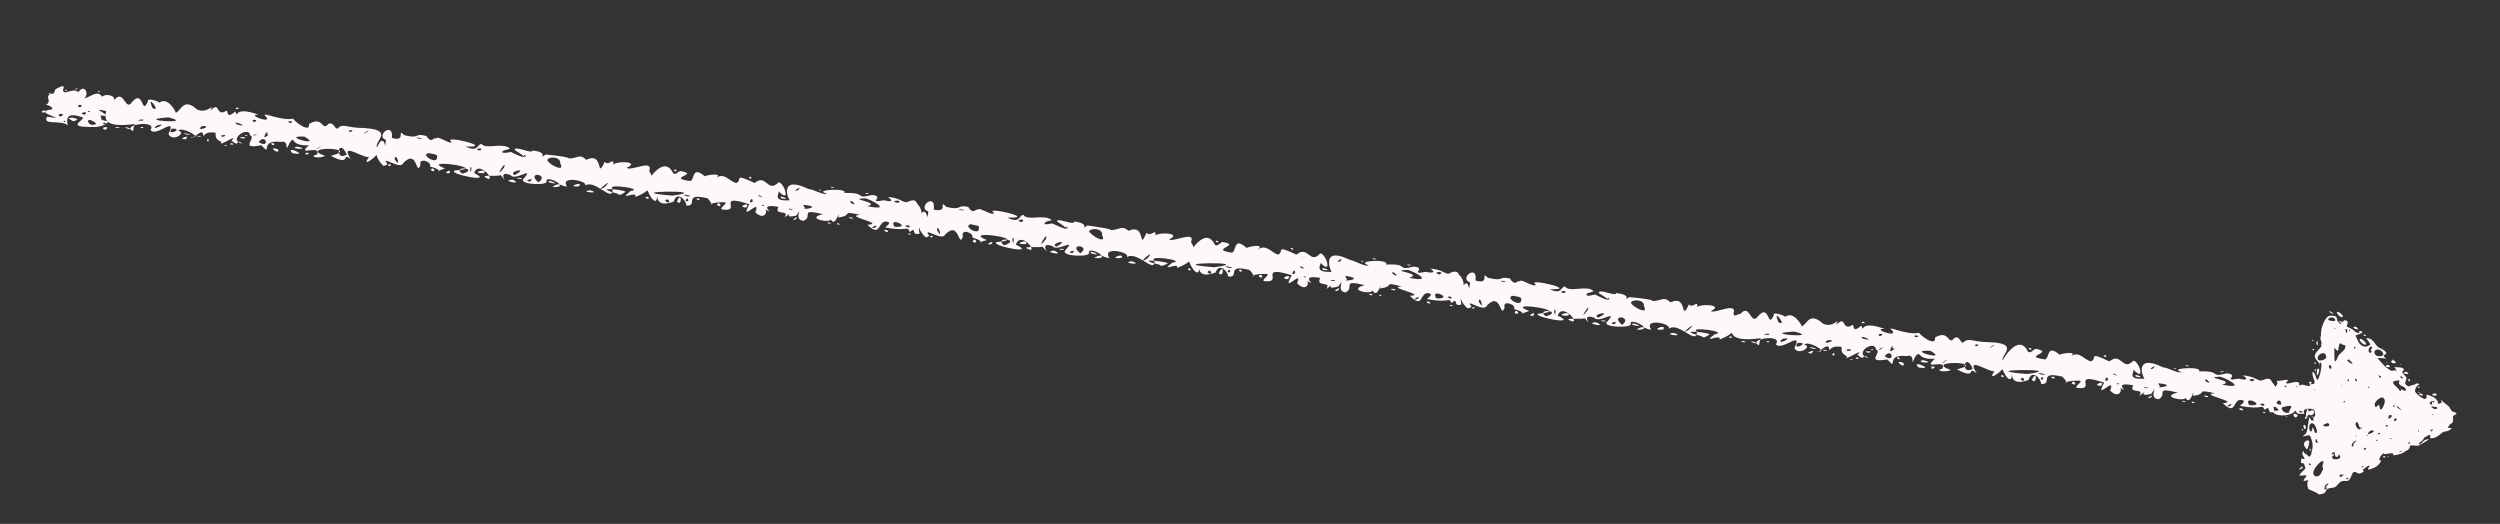 <?xml version="1.0" encoding="UTF-8" standalone="no"?><svg xmlns="http://www.w3.org/2000/svg" xmlns:xlink="http://www.w3.org/1999/xlink" clip-rule="evenodd" stroke-miterlimit="10" viewBox="0 0 377 79"><rect x="0" y="0" width="377" height="79" fill="#333333" stroke="none"/><desc>SVG generated by Keynote</desc><defs></defs><g transform="matrix(1.00, 0.00, -0.00, -1.00, 0.0, 79.0)"><path d="M 16.4 60.7 C 16.1 60.9 15.4 60.8 15.2 61.0 M 16.4 60.7 C 15.5 59.7 14.2 59.8 12.5 59.9 C 10.6 60.1 12.7 60.9 12.5 61.3 C 10.1 62.1 10.0 61.3 10.2 60.1 C 9.3 61.0 6.3 60.0 7.1 61.4 C 11.1 60.8 4.4 62.1 7.8 62.5 C 8.2 62.7 7.3 63.2 6.9 63.2 C 8.1 63.7 6.3 64.7 8.1 64.9 C 8.5 65.8 8.1 65.4 9.3 66.0 C 9.8 66.0 9.6 65.7 9.5 65.5 C 9.5 64.4 11.0 65.9 11.8 65.1 C 12.8 66.5 13.5 64.7 12.7 64.2 C 13.5 64.2 14.7 65.6 15.4 64.4 C 16.0 65.1 18.2 64.3 16.7 63.6 C 15.7 63.2 16.7 62.6 16.8 62.2 C 16.4 62.0 15.1 62.6 14.9 62.4 C 15.3 62.1 17.0 61.3 15.1 61.6 C 15.6 61.1 14.6 60.9 16.4 60.7 C 16.4 60.7 16.4 60.7 16.4 60.7 Z M 9.6 60.8 C 9.5 60.4 10.2 60.7 9.6 60.8 C 9.6 60.8 9.6 60.8 9.6 60.8 Z M 14.8 65.3 C 14.7 64.9 15.4 65.2 14.8 65.3 C 14.8 65.3 14.8 65.3 14.8 65.3 Z M 9.8 65.5 C 9.8 65.1 10.5 65.4 9.8 65.5 C 9.8 65.5 9.8 65.5 9.8 65.5 Z M 11.3 60.8 C 12.4 61.0 10.5 61.5 10.3 61.1 C 10.5 61.2 11.0 60.5 11.3 60.8 C 11.3 60.8 11.3 60.8 11.3 60.8 Z M 11.8 63.0 C 11.8 62.8 12.3 62.7 12.3 63.1 C 12.0 63.3 11.7 63.1 11.8 63.0 C 11.8 63.0 11.8 63.0 11.8 63.0 Z M 6.3 62.1 C 6.4 62.0 6.8 61.9 6.8 62.3 C 6.6 62.4 6.3 62.3 6.3 62.1 C 6.3 62.1 6.3 62.1 6.3 62.1 Z M 12.7 61.7 C 12.9 61.7 13.1 62.0 12.8 62.1 C 12.6 62.0 11.9 62.0 12.7 61.7 C 12.7 61.7 12.7 61.7 12.7 61.7 Z M 14.2 60.2 C 15.1 60.3 13.4 61.1 13.4 60.9 C 13.0 60.7 13.6 60.0 14.2 60.2 C 14.2 60.2 14.2 60.2 14.2 60.2 Z M 13.3 62.1 C 14.0 62.2 13.0 62.4 13.3 62.1 C 13.3 62.1 13.3 62.1 13.3 62.1 Z M 7.4 64.8 C 8.2 64.9 7.1 65.1 7.4 64.8 C 7.4 64.8 7.4 64.8 7.4 64.8 Z M 11.4 65.5 C 12.2 65.6 11.2 65.8 11.4 65.5 C 11.4 65.5 11.4 65.5 11.4 65.5 Z M 9.5 61.8 C 8.2 62.0 9.2 60.9 9.5 61.8 C 9.5 61.8 9.5 61.8 9.5 61.8 Z M 16.2 59.8 C 14.9 60.0 15.9 58.9 16.2 59.8 C 16.2 59.8 16.2 59.8 16.2 59.8 Z M 350.9 16.1 C 352.1 15.8 347.3 15.1 349.3 16.4 C 349.9 17.5 346.8 17.8 347.5 16.6 C 346.5 16.6 346.5 16.5 346.1 17.1 C 345.8 16.3 343.6 16.1 342.9 16.7 C 342.5 17.5 344.4 16.6 343.2 17.6 C 340.6 18.1 343.5 18.4 342.6 19.5 C 342.5 19.5 342.4 19.1 342.2 19.4 C 342.2 20.3 343.9 20.8 343.3 21.6 C 343.6 21.4 345.7 22.1 344.8 21.4 C 344.4 20.6 347.1 22.2 346.7 20.8 C 347.4 21.4 348.0 20.3 348.7 21.1 C 349.2 21.2 349.1 20.4 349.0 20.2 C 348.9 19.6 349.8 21.7 350.4 20.4 C 350.5 20.7 352.7 20.3 351.0 20.0 C 351.4 20.0 354.0 20.0 352.5 18.9 C 350.7 18.5 354.1 17.3 352.1 17.5 C 350.5 17.6 350.2 17.9 351.3 17.0 C 351.7 17.1 353.4 16.7 351.8 16.3 C 351.5 16.5 350.8 16.5 350.9 16.1 C 350.9 16.1 350.9 16.1 350.9 16.1 Z M 351.5 18.0 C 350.6 18.2 351.4 17.5 351.5 18.0 C 351.5 18.0 351.5 18.0 351.5 18.0 Z M 348.6 21.4 C 347.7 21.6 348.5 20.9 348.6 21.4 C 348.6 21.4 348.6 21.4 348.6 21.4 Z M 348.0 16.1 C 347.6 16.6 347.3 15.3 348.0 16.1 C 348.0 16.1 348.0 16.1 348.0 16.1 Z M 350.0 20.1 C 349.9 20.1 350.1 19.9 350.3 19.8 C 350.3 19.9 350.1 20.1 350.0 20.1 C 350.0 20.1 350.0 20.1 350.0 20.1 Z M 346.5 16.4 C 345.3 17.2 346.1 15.3 346.5 16.4 C 346.5 16.4 346.5 16.4 346.5 16.4 Z M 344.0 18.0 C 344.0 19.4 342.5 17.9 344.0 18.0 C 344.0 18.0 344.0 18.0 344.0 18.0 Z M 346.2 20.7 C 346.4 20.4 346.5 20.9 346.2 20.7 C 346.2 20.7 346.2 20.7 346.2 20.7 Z M 352.2 20.2 C 352.4 19.8 352.4 20.3 352.2 20.2 C 352.2 20.2 352.2 20.2 352.2 20.2 Z M 344.5 20.8 C 344.6 20.3 345.1 21.0 344.5 20.8 C 344.5 20.8 344.5 20.8 344.5 20.8 Z M 347.9 16.7 C 349.0 15.5 349.6 18.1 347.9 16.7 C 347.9 16.7 347.9 16.7 347.9 16.7 Z M 350.1 16.3 C 350.9 16.0 350.0 17.0 349.6 16.9 C 349.6 16.8 349.9 16.4 350.1 16.3 C 350.1 16.3 350.1 16.3 350.1 16.3 Z M 346.6 17.0 C 347.4 16.4 347.4 17.2 346.6 17.0 C 346.6 17.0 346.6 17.0 346.6 17.0 Z M 348.7 16.1 C 349.1 16.2 348.3 16.3 348.7 16.1 C 348.7 16.1 348.7 16.1 348.7 16.1 Z M 344.8 16.1 C 345.2 16.2 344.4 16.3 344.8 16.1 C 344.8 16.1 344.8 16.1 344.8 16.1 Z M 351.0 15.6 C 351.5 15.7 350.7 15.8 351.0 15.6 C 351.0 15.6 351.0 15.6 351.0 15.6 Z M 345.2 16.8 C 345.1 17.3 346.5 18.2 344.2 17.6 C 343.8 17.3 344.6 16.5 345.2 16.8 C 345.2 16.8 345.2 16.8 345.2 16.8 Z M 20.3 60.3 C 14.5 59.5 16.2 62.0 16.0 62.5 C 15.4 63.3 16.2 63.7 17.3 64.0 C 18.7 65.6 18.9 62.1 19.9 63.6 C 21.7 65.7 21.3 61.4 22.3 63.7 C 22.1 64.4 24.2 63.6 24.0 63.5 C 25.3 64.5 26.5 62.2 26.5 62.0 C 27.3 62.2 27.6 64.4 29.7 62.5 C 31.3 61.7 32.4 63.7 31.7 62.3 C 33.2 63.8 32.5 61.7 33.8 62.1 C 34.8 62.9 33.7 60.7 35.5 62.2 C 36.0 60.8 34.9 63.2 39.0 61.7 C 37.0 61.8 40.9 60.3 40.2 61.3 C 38.9 62.5 42.2 60.7 44.2 61.1 C 44.6 60.5 46.8 58.9 46.6 60.3 C 48.8 61.6 48.5 59.1 49.5 60.3 C 50.3 60.7 50.4 59.6 50.9 59.6 C 51.7 60.5 52.2 59.7 54.8 59.7 C 60.3 59.4 55.3 57.1 57.3 56.5 C 57.6 56.0 54.1 53.2 55.7 55.4 C 55.2 54.8 51.0 57.9 52.9 55.0 C 51.4 56.2 53.1 53.8 49.9 55.5 C 54.8 56.8 44.7 57.0 49.0 55.5 C 48.2 55.0 46.4 55.4 47.8 55.7 C 48.5 57.3 44.5 55.3 46.6 57.1 C 43.6 56.9 44.6 58.7 43.7 57.5 C 42.7 55.4 43.9 58.0 42.3 57.6 C 38.9 58.0 41.2 55.2 39.4 57.1 C 35.9 56.4 38.8 58.2 37.7 58.6 C 37.6 60.1 34.1 57.9 36.6 57.3 C 35.4 58.3 36.3 56.6 34.9 57.8 C 36.2 59.1 32.7 56.6 33.4 57.6 C 32.0 58.2 32.8 58.9 32.4 59.0 C 30.4 59.3 30.8 57.8 30.6 58.9 C 30.2 59.5 29.0 57.8 28.8 58.3 C 30.9 58.1 27.3 60.0 26.9 59.3 C 28.2 59.0 26.0 57.5 25.4 58.8 C 26.8 61.7 23.5 58.2 22.7 59.4 C 23.8 61.0 18.1 60.2 20.1 59.2 C 20.0 59.3 20.3 60.3 20.3 60.3 M 28.2 58.7 C 29.9 58.6 26.4 59.2 28.2 58.7 M 28.1 58.2 C 28.9 58.7 26.4 58.0 28.1 58.0 C 28.2 58.0 28.0 58.2 28.1 58.2 M 35.2 57.2 C 35.0 57.7 34.2 57.1 35.2 57.2 M 36.7 58.1 C 37.9 58.4 35.1 58.4 36.7 58.1 M 52.3 55.7 C 51.0 58.5 50.4 54.5 52.3 55.7 M 41.9 56.5 C 40.0 57.1 42.4 55.4 41.9 56.5 M 41.4 57.3 C 40.5 57.8 41.1 56.7 41.4 57.3 M 49.3 56.1 C 49.5 56.1 49.5 56.1 49.3 56.1 C 49.3 56.1 49.3 56.1 49.3 56.1 Z M 54.0 55.5 C 54.0 55.5 54.0 55.5 54.0 55.5 C 54.0 55.5 54.0 55.5 54.0 55.5 Z M 44.8 56.9 C 43.3 56.5 47.2 56.4 44.8 56.9 C 44.8 56.9 44.8 56.9 44.8 56.9 Z M 52.3 59.7 C 52.2 59.8 52.2 59.8 52.3 59.7 C 52.3 59.7 52.3 59.7 52.3 59.7 Z M 27.0 60.0 C 26.9 60.0 26.9 60.0 27.0 60.0 C 27.0 60.0 27.0 60.0 27.0 60.0 Z M 21.6 59.7 C 21.7 60.1 20.6 59.6 21.6 59.7 C 21.6 59.7 21.6 59.7 21.6 59.7 Z M 17.7 63.2 C 17.6 63.2 17.6 63.2 17.7 63.2 C 17.7 63.2 17.7 63.2 17.7 63.2 Z M 25.4 61.6 C 25.4 61.6 25.4 61.6 25.4 61.6 C 25.4 61.6 25.4 61.6 25.4 61.6 Z M 25.9 59.6 C 24.9 58.3 28.0 59.7 25.9 59.6 C 25.9 59.6 25.9 59.6 25.9 59.6 Z M 43.5 60.7 C 43.5 60.1 44.8 60.8 43.5 60.7 C 43.5 60.7 43.5 60.7 43.5 60.7 Z M 36.9 58.6 C 37.1 58.3 37.7 58.7 36.9 58.6 C 36.9 58.6 36.9 58.6 36.9 58.6 Z M 33.8 57.1 C 34.0 56.8 34.6 57.2 33.8 57.1 C 33.8 57.1 33.8 57.1 33.8 57.1 Z M 21.6 59.3 C 21.7 59.2 21.7 59.2 21.6 59.3 C 21.6 59.3 21.6 59.3 21.6 59.3 Z M 23.7 60.1 C 22.2 59.0 25.8 60.6 23.7 60.1 C 23.7 60.1 23.7 60.1 23.7 60.1 Z M 21.5 60.8 C 22.2 61.2 19.7 60.8 21.5 60.8 M 23.0 62.7 C 24.5 61.9 21.9 65.2 23.0 62.7 C 23.0 62.7 23.0 62.7 23.0 62.7 Z M 31.2 62.1 C 31.3 62.2 31.3 62.2 31.2 62.1 C 31.2 62.1 31.2 62.1 31.2 62.1 Z M 29.9 58.4 C 31.3 58.2 29.0 58.8 29.9 58.4 C 29.9 58.4 29.9 58.4 29.9 58.4 Z M 17.6 59.7 C 19.0 59.6 16.7 60.1 17.6 59.7 C 17.6 59.7 17.6 59.7 17.6 59.7 Z M 35.8 60.2 C 38.1 59.7 34.5 61.1 35.8 60.2 C 35.8 60.2 35.8 60.2 35.8 60.2 Z M 44.1 57.6 C 44.2 57.6 44.2 57.6 44.1 57.6 C 44.1 57.6 44.1 57.6 44.1 57.6 Z M 45.6 56.8 C 45.7 56.8 45.7 56.8 45.6 56.8 C 45.6 56.8 45.6 56.8 45.6 56.8 Z M 52.4 57.3 C 52.5 57.3 52.5 57.3 52.4 57.3 C 52.4 57.3 52.4 57.3 52.4 57.3 Z M 47.0 56.0 C 47.0 56.0 47.0 56.0 47.0 56.0 C 47.0 56.0 47.0 56.0 47.0 56.0 Z M 51.6 55.7 C 51.7 55.8 51.7 55.8 51.6 55.7 C 51.6 55.7 51.6 55.7 51.6 55.7 Z M 50.8 54.7 C 50.9 54.7 50.9 54.7 50.8 54.7 C 50.8 54.7 50.8 54.7 50.8 54.7 Z M 41.4 61.8 C 41.5 61.8 41.5 61.8 41.4 61.8 C 41.4 61.8 41.4 61.8 41.4 61.8 Z M 24.1 58.6 C 24.2 58.7 24.2 58.7 24.1 58.6 C 24.1 58.6 24.1 58.6 24.1 58.6 Z M 51.3 56.3 C 51.3 56.3 51.3 56.3 51.3 56.3 C 51.3 56.3 51.3 56.3 51.3 56.3 Z M 40.3 58.8 C 40.5 59.9 39.1 57.4 40.5 58.7 C 40.5 58.8 40.2 58.6 40.3 58.8 M 42.0 60.5 C 42.0 60.5 42.0 60.5 42.0 60.5 C 42.0 60.5 42.0 60.5 42.0 60.5 Z M 37.1 61.8 C 37.0 61.9 37.0 61.9 37.1 61.8 C 37.1 61.8 37.1 61.8 37.1 61.8 Z M 46.1 55.9 C 45.9 55.3 47.4 56.2 45.9 55.9 M 52.7 59.3 C 52.4 58.7 54.0 59.6 52.5 59.3 M 16.0 60.3 C 15.9 60.8 15.0 60.2 16.0 60.3 M 36.0 62.6 C 35.9 63.1 35.0 62.4 36.0 62.6 M 38.2 60.8 C 37.9 60.2 39.5 61.1 38.0 60.9 M 49.2 59.7 C 49.3 59.7 49.3 59.7 49.2 59.7 C 49.2 59.7 49.2 59.7 49.2 59.7 Z M 32.0 58.2 C 32.1 58.2 32.1 58.2 32.0 58.2 C 32.0 58.2 32.0 58.2 32.0 58.2 Z M 38.4 58.7 C 37.4 58.0 39.6 59.2 38.4 58.7 M 30.5 60.0 C 29.1 59.0 32.4 60.0 30.5 60.0 M 55.3 59.2 C 53.8 58.1 56.4 59.7 55.3 59.2 M 48.1 56.8 C 46.6 55.7 49.2 57.4 48.1 56.8 M 33.4 58.6 C 33.2 58.0 34.8 58.8 33.4 58.6 M 19.2 59.8 C 17.9 59.9 20.9 59.1 19.2 59.8 M 45.9 60.1 C 45.9 60.2 45.9 60.2 45.9 60.1 C 45.9 60.1 45.9 60.1 45.9 60.1 Z M 24.1 64.2 C 24.2 64.2 24.2 64.2 24.1 64.2 C 24.1 64.2 24.1 64.2 24.1 64.2 Z M 56.5 54.7 C 56.6 54.8 56.6 54.8 56.5 54.7 C 56.5 54.7 56.5 54.7 56.5 54.7 Z M 47.4 57.5 C 47.4 57.6 47.4 57.6 47.4 57.5 C 47.4 57.5 47.4 57.5 47.4 57.5 Z M 53.9 54.9 C 54.0 55.0 54.0 55.0 53.9 54.9 C 53.9 54.9 53.9 54.9 53.9 54.9 Z M 43.2 59.1 C 43.3 59.1 43.3 59.1 43.2 59.1 C 43.2 59.1 43.2 59.1 43.2 59.1 Z M 42.0 55.9 C 42.0 56.0 42.0 56.0 42.0 55.9 C 42.0 55.9 42.0 55.9 42.0 55.9 Z M 37.5 58.0 C 37.5 58.0 37.5 58.0 37.5 58.0 C 37.5 58.0 37.5 58.0 37.5 58.0 Z M 44.1 55.9 C 46.9 55.4 42.8 57.2 44.1 55.9 C 44.1 55.9 44.1 55.9 44.1 55.9 Z M 39.7 59.8 C 39.8 59.9 39.8 59.9 39.7 59.8 C 39.7 59.8 39.7 59.8 39.7 59.8 Z M 39.0 57.6 C 40.7 56.4 40.2 59.0 39.0 57.6 M 31.2 57.8 C 31.6 57.2 31.5 58.6 31.2 57.8 M 28.6 62.5 C 28.6 62.6 28.6 62.6 28.6 62.5 C 28.6 62.5 28.6 62.5 28.6 62.5 Z M 29.4 62.1 C 29.5 62.1 29.5 62.1 29.4 62.1 C 29.4 62.1 29.4 62.1 29.4 62.1 Z M 29.2 57.9 C 29.3 57.9 29.3 57.9 29.2 57.9 C 29.2 57.9 29.2 57.9 29.2 57.9 Z M 29.7 63.3 C 29.8 63.3 29.8 63.3 29.7 63.3 C 29.7 63.3 29.7 63.3 29.7 63.3 Z M 40.9 56.2 C 40.9 56.2 40.9 56.2 40.9 56.2 C 40.9 56.2 40.9 56.2 40.9 56.2 Z M 55.2 54.2 C 55.2 54.3 55.2 54.3 55.2 54.2 C 55.2 54.2 55.2 54.2 55.2 54.2 Z M 20.1 63.2 C 20.1 63.2 20.1 63.2 20.1 63.2 C 20.1 63.2 20.1 63.2 20.1 63.2 Z M 42.6 57.3 C 42.6 57.3 42.6 57.3 42.6 57.3 C 42.6 57.3 42.6 57.3 42.6 57.3 Z M 26.6 62.6 C 26.6 62.6 26.6 62.6 26.6 62.6 C 26.6 62.6 26.6 62.6 26.6 62.6 Z M 41.6 57.1 C 41.6 57.1 41.6 57.1 41.6 57.1 C 41.6 57.1 41.6 57.1 41.6 57.1 Z M 45.5 60.5 C 45.5 60.5 45.5 60.5 45.5 60.5 C 45.5 60.5 45.5 60.5 45.5 60.5 Z M 48.6 60.8 C 48.7 60.8 48.7 60.8 48.6 60.8 C 48.6 60.8 48.6 60.8 48.6 60.8 Z M 44.9 58.2 C 45.0 58.2 45.0 58.2 44.9 58.2 C 44.9 58.2 44.9 58.2 44.9 58.2 Z M 25.4 61.3 C 19.6 60.9 29.8 60.2 25.4 61.3 M 45.9 58.4 C 42.0 58.6 48.9 56.7 45.9 58.4 C 46.3 58.0 46.0 58.3 45.9 58.4 M 57.8 54.0 C 56.4 55.4 56.5 56.6 57.4 57.7 C 58.3 58.2 57.9 55.8 58.2 57.9 C 56.5 58.5 59.4 60.8 59.1 58.2 C 61.4 57.5 59.7 59.8 61.0 58.6 C 63.5 58.0 62.3 59.0 64.3 58.5 C 65.3 56.9 65.5 59.1 65.9 57.6 C 65.1 59.3 68.0 57.0 68.1 57.6 C 66.4 58.8 75.0 56.7 70.2 56.9 C 72.1 56.0 71.9 57.2 72.6 57.3 C 73.3 56.4 75.8 57.6 76.9 56.6 C 76.6 56.4 76.0 56.4 75.8 56.2 C 75.4 55.7 77.2 56.1 77.0 56.1 C 77.7 55.7 80.8 54.4 77.6 56.4 C 77.6 57.1 80.3 55.7 80.3 56.3 C 83.2 56.0 80.8 54.8 82.3 55.7 C 84.3 55.5 85.8 55.3 85.8 55.1 C 87.1 55.1 87.4 55.9 88.4 54.9 C 91.2 56.2 89.8 51.7 91.2 54.6 C 91.8 53.8 92.8 55.7 92.4 53.8 C 91.7 54.8 97.0 54.8 94.5 53.7 C 95.1 53.1 98.6 55.1 97.9 53.2 C 98.9 51.7 98.5 50.3 95.8 49.3 C 96.2 50.4 93.0 48.5 95.1 50.2 C 97.4 50.5 91.2 51.4 92.4 50.5 C 92.4 48.2 89.6 52.3 88.1 50.9 C 89.3 51.6 84.3 52.7 85.5 50.9 C 84.6 50.8 84.5 51.7 83.3 50.8 C 86.3 50.6 82.4 52.7 82.4 51.7 C 82.9 51.0 78.3 51.1 78.9 52.0 C 80.8 54.1 77.6 51.6 77.0 52.6 C 74.6 53.5 77.1 50.6 75.5 52.6 C 75.0 52.3 71.7 52.8 73.7 52.0 C 74.5 52.1 72.1 54.8 71.5 52.9 C 74.8 51.3 67.3 52.8 68.6 53.3 C 74.2 53.6 63.0 55.2 67.1 53.6 C 64.6 52.8 67.8 53.1 64.8 53.9 C 65.3 54.5 63.1 55.4 63.4 54.1 C 62.7 52.3 63.0 56.7 60.8 54.4 C 60.4 53.3 57.3 55.7 58.4 54.3 C 58.5 54.1 57.9 54.0 57.8 54.0 M 59.0 54.1 C 58.6 54.6 58.2 53.6 59.0 54.1 M 58.6 54.5 C 58.5 54.5 58.5 54.5 58.6 54.5 C 58.6 54.5 58.6 54.5 58.6 54.5 Z M 64.4 54.1 C 64.4 54.0 64.4 54.0 64.4 54.1 C 64.4 54.1 64.4 54.1 64.4 54.1 Z M 69.6 58.2 C 69.6 58.1 69.6 58.1 69.6 58.2 C 69.6 58.2 69.6 58.2 69.6 58.2 Z M 68.3 53.7 C 68.2 53.7 68.2 53.7 68.3 53.7 C 68.3 53.7 68.3 53.7 68.3 53.7 Z M 62.4 54.6 C 62.3 54.6 62.3 54.6 62.4 54.6 C 62.4 54.6 62.4 54.6 62.4 54.6 Z M 67.8 53.0 C 68.2 53.7 66.4 52.7 67.9 52.9 C 67.9 52.9 67.7 53.0 67.8 53.0 M 72.8 52.1 C 72.9 52.2 72.9 52.2 72.8 52.1 M 84.7 56.1 C 84.7 56.2 84.7 56.2 84.7 56.1 M 84.9 50.5 C 85.0 50.5 85.0 50.5 84.9 50.5 M 77.9 52.1 C 79.5 51.8 78.4 52.4 77.9 52.1 M 89.0 50.3 C 87.0 50.1 91.0 49.7 89.0 50.3 M 90.8 49.7 C 91.0 49.7 91.0 49.7 90.8 49.7 M 82.1 51.1 C 82.1 51.1 82.1 51.1 82.1 51.1 C 82.1 51.1 82.1 51.1 82.1 51.1 Z M 77.3 51.9 C 75.2 51.8 79.2 51.0 77.3 51.9 M 65.0 53.3 C 66.1 52.8 65.1 54.2 65.0 53.3 M 62.8 54.0 C 62.7 54.0 62.7 54.0 62.8 54.0 C 62.8 54.0 62.8 54.0 62.8 54.0 Z M 85.9 50.7 C 85.8 50.7 85.8 50.7 85.9 50.7 C 85.9 50.7 85.9 50.7 85.9 50.7 Z M 88.1 50.3 C 88.0 50.3 88.0 50.3 88.1 50.3 C 88.1 50.3 88.1 50.3 88.1 50.3 Z M 92.5 54.9 C 92.4 55.0 92.4 55.0 92.5 54.9 C 92.5 54.9 92.5 54.9 92.5 54.9 Z M 64.7 55.9 C 63.2 55.8 66.0 54.0 65.9 55.3 C 66.2 55.8 64.9 55.8 64.7 55.9 M 76.0 53.7 C 76.6 55.4 74.2 51.5 76.0 53.7 M 91.2 50.8 C 93.0 52.7 89.1 49.5 91.2 50.8 M 94.2 50.0 C 95.2 50.3 88.6 51.0 93.1 49.8 C 93.5 49.4 93.9 49.8 94.2 50.0 M 73.0 52.9 C 73.6 53.8 70.6 52.8 73.0 52.9 M 82.7 54.6 C 83.3 53.9 85.2 53.1 84.5 54.3 C 84.6 55.7 81.9 55.3 82.7 54.6 M 59.5 55.0 C 60.6 53.3 59.7 56.3 59.5 55.0 M 65.4 54.4 C 65.4 54.3 65.4 54.3 65.4 54.4 C 65.4 54.4 65.4 54.4 65.4 54.4 Z M 67.7 53.8 C 67.8 53.9 67.8 53.9 67.7 53.8 M 60.3 53.5 C 60.4 53.6 60.4 53.6 60.3 53.5 M 82.4 53.0 C 82.6 53.1 82.6 53.1 82.4 53.0 M 77.6 52.6 C 80.0 53.9 76.4 53.1 77.6 52.6 M 72.4 56.3 C 73.2 56.9 71.0 56.5 72.4 56.3 M 81.2 51.5 C 83.0 52.8 79.2 53.2 81.2 51.5 M 76.4 52.6 C 76.5 52.6 76.5 52.6 76.4 52.6 C 76.4 52.6 76.4 52.6 76.4 52.6 Z M 83.3 54.7 C 83.3 54.7 83.3 54.7 83.3 54.7 C 83.3 54.7 83.3 54.7 83.3 54.7 Z M 84.0 54.5 C 83.9 54.6 83.9 54.6 84.0 54.5 C 84.0 54.5 84.0 54.5 84.0 54.5 Z M 83.1 51.1 C 83.1 51.2 83.1 51.2 83.1 51.1 C 83.1 51.1 83.1 51.1 83.1 51.1 Z M 63.1 58.1 C 64.8 58.0 61.9 58.5 63.1 58.1 C 63.1 58.1 63.1 58.1 63.1 58.1 Z M 69.7 52.8 C 72.5 53.6 68.0 54.1 69.7 52.8 C 69.7 52.8 69.7 52.8 69.7 52.8 Z M 72.9 54.3 C 72.9 54.4 72.9 54.4 72.9 54.3 C 72.9 54.3 72.9 54.3 72.9 54.3 Z M 80.1 50.8 C 80.1 50.8 80.1 50.8 80.1 50.8 C 80.1 50.8 80.1 50.8 80.1 50.8 Z M 64.0 58.1 C 64.0 58.2 64.0 58.2 64.0 58.1 C 64.0 58.1 64.0 58.1 64.0 58.1 Z M 87.8 51.3 C 87.8 51.4 87.8 51.4 87.8 51.3 C 87.8 51.3 87.8 51.3 87.8 51.3 Z M 79.0 55.5 C 79.5 54.9 79.2 56.0 79.0 55.5 C 79.0 55.5 79.0 55.5 79.0 55.5 Z M 81.4 55.2 C 81.4 55.2 81.4 55.2 81.4 55.2 C 81.4 55.2 81.4 55.2 81.4 55.2 Z M 91.4 49.5 C 91.4 49.4 91.4 49.4 91.4 49.5 C 91.4 49.5 91.4 49.5 91.4 49.5 Z M 87.7 55.8 C 87.7 55.8 87.7 55.8 87.7 55.8 C 87.7 55.8 87.7 55.8 87.7 55.8 Z M 89.4 53.8 C 89.4 53.8 89.4 53.8 89.4 53.8 C 89.4 53.8 89.4 53.8 89.4 53.8 Z M 82.8 51.5 C 85.1 50.9 82.3 52.2 82.8 51.5 C 82.8 51.5 82.8 51.5 82.8 51.5 Z M 95.3 52.6 C 95.4 52.6 95.4 52.6 95.3 52.6 C 95.3 52.6 95.3 52.6 95.3 52.6 Z M 96.2 50.4 C 96.3 50.5 96.3 50.5 96.2 50.4 C 96.2 50.4 96.2 50.4 96.2 50.4 Z M 96.7 49.2 C 96.8 49.3 96.8 49.3 96.7 49.2 C 96.7 49.2 96.7 49.2 96.7 49.2 Z M 68.0 56.0 C 67.9 55.9 67.9 55.9 68.0 56.0 C 68.0 56.0 68.0 56.0 68.0 56.0 Z M 66.6 52.9 C 66.5 52.8 66.5 52.8 66.6 52.9 C 66.6 52.9 66.6 52.9 66.6 52.9 Z M 69.8 52.3 C 69.8 52.2 69.8 52.2 69.8 52.3 C 69.8 52.3 69.8 52.3 69.8 52.3 Z M 67.6 58.0 C 67.6 58.0 67.6 58.0 67.6 58.0 C 67.6 58.0 67.6 58.0 67.6 58.0 Z M 79.4 53.7 C 79.3 53.6 79.3 53.6 79.4 53.7 C 79.4 53.7 79.4 53.7 79.4 53.7 Z M 80.7 54.8 C 80.7 54.8 80.7 54.8 80.7 54.8 C 80.7 54.8 80.7 54.8 80.7 54.8 Z M 78.1 56.9 C 78.1 56.9 78.1 56.9 78.1 56.9 C 78.1 56.9 78.1 56.9 78.1 56.9 Z M 81.8 55.9 C 81.7 55.8 81.7 55.8 81.8 55.9 C 81.8 55.9 81.8 55.9 81.8 55.9 Z M 59.4 58.5 C 59.4 58.5 59.4 58.5 59.4 58.5 C 59.4 58.5 59.4 58.5 59.4 58.5 Z M 58.8 56.0 C 58.8 56.1 58.8 56.1 58.8 56.0 C 58.8 56.0 58.8 56.0 58.8 56.0 Z M 79.5 51.8 C 80.0 51.2 80.7 52.4 79.5 51.8 M 75.0 52.7 C 74.9 52.8 74.9 52.8 75.0 52.7 C 75.0 52.7 75.0 52.7 75.0 52.7 Z M 87.3 50.9 C 88.1 51.8 85.1 50.7 87.3 50.9 C 87.3 50.9 87.3 50.9 87.3 50.9 Z M 85.4 55.4 C 85.5 55.4 85.5 55.4 85.4 55.4 C 85.4 55.4 85.4 55.4 85.4 55.4 Z M 86.6 54.8 C 86.7 54.9 86.7 54.9 86.6 54.8 C 86.6 54.8 86.6 54.8 86.6 54.8 Z M 92.9 51.2 C 93.1 51.3 93.1 51.3 92.9 51.2 M 74.2 51.9 C 75.0 52.3 74.9 52.2 74.2 51.9 M 88.9 50.7 C 88.8 50.7 88.8 50.7 88.9 50.7 C 88.9 50.7 88.9 50.7 88.9 50.7 Z M 94.3 50.5 C 94.3 50.5 94.3 50.5 94.3 50.5 C 94.3 50.5 94.3 50.5 94.3 50.5 Z M 71.0 53.0 C 71.3 54.2 70.7 54.0 71.0 53.0 M 61.9 54.6 C 61.9 54.7 61.9 54.7 61.9 54.6 C 61.9 54.6 61.9 54.6 61.9 54.6 Z M 101.6 48.6 C 98.9 47.6 99.1 49.5 99.1 49.6 C 99.1 47.0 97.0 50.9 97.6 51.3 C 97.5 51.6 100.1 55.8 101.5 52.9 C 101.9 52.5 102.3 53.2 102.6 53.2 C 105.7 52.7 100.3 52.2 104.1 51.7 C 104.8 51.9 104.3 54.1 106.3 52.4 C 106.4 52.6 109.1 53.0 108.0 52.2 C 109.3 53.0 109.9 51.7 111.0 51.4 C 112.1 51.8 110.4 53.0 113.8 51.4 C 115.6 52.9 115.7 49.8 117.4 51.5 C 118.3 51.5 119.3 48.1 117.4 50.2 C 117.7 49.9 116.2 48.6 119.1 48.8 C 118.7 49.2 117.6 52.6 121.9 50.5 C 122.6 50.5 124.2 49.5 124.7 49.8 C 122.4 50.4 128.0 50.7 127.3 49.9 C 131.0 50.0 128.7 48.9 131.5 49.6 C 133.6 49.4 130.6 48.3 133.3 48.8 C 135.3 48.3 134.0 49.3 133.8 49.3 C 135.6 49.2 136.1 48.5 136.7 48.5 C 137.1 48.6 138.0 49.2 138.3 48.3 C 139.9 46.6 138.1 45.4 138.7 43.8 C 137.3 43.3 138.3 45.0 137.2 44.0 C 136.7 45.1 137.1 44.0 133.5 44.7 C 133.6 44.9 134.6 45.4 133.7 45.6 C 132.3 45.7 132.9 43.1 130.8 45.1 C 133.7 45.3 127.1 46.4 129.7 46.6 C 126.6 47.3 128.8 46.5 126.4 46.2 C 126.7 47.9 126.0 44.5 125.3 45.9 C 125.0 45.3 121.4 46.1 124.1 46.7 C 120.4 47.6 122.7 46.4 121.2 45.7 C 119.4 45.8 121.4 48.4 120.1 46.5 C 117.7 45.9 120.1 47.5 118.3 46.2 C 119.2 47.5 116.6 46.4 117.4 47.8 C 113.6 48.5 117.7 46.1 115.1 47.6 C 116.0 47.5 115.4 45.5 113.9 47.0 C 114.9 49.4 111.4 45.2 113.0 48.2 C 107.8 49.9 112.0 47.0 109.0 47.4 C 108.2 47.5 109.9 48.4 109.3 48.5 C 105.4 48.5 108.4 47.3 106.7 49.1 C 102.9 50.0 105.4 47.9 103.5 48.0 C 103.5 48.8 102.1 50.3 101.6 48.6 M 105.0 49.0 C 105.7 48.4 105.6 49.4 105.0 49.0 M 97.3 49.2 C 98.1 48.6 97.9 49.7 97.3 49.2 M 108.1 48.1 C 109.1 47.4 108.5 48.9 108.1 48.1 M 128.5 46.2 C 127.1 46.4 129.1 45.7 128.5 46.2 M 100.3 48.7 C 101.4 47.9 100.8 49.5 100.3 48.7 M 99.1 50.1 C 99.2 50.2 99.2 50.2 99.1 50.1 M 130.4 44.6 C 130.4 44.6 130.4 44.6 130.4 44.6 M 124.9 45.3 C 126.1 45.2 124.3 45.7 124.9 45.3 M 125.4 50.7 C 126.6 50.5 124.8 51.1 125.4 50.7 M 133.3 44.2 C 134.4 43.6 133.8 44.7 133.3 44.2 M 136.5 44.9 C 137.5 44.3 137.3 45.4 136.5 44.9 M 104.6 50.9 C 104.6 51.0 104.6 51.0 104.6 50.9 C 104.6 50.9 104.6 50.9 104.6 50.9 Z M 114.8 50.9 C 113.5 50.5 116.3 51.4 114.8 50.9 M 112.5 47.7 C 113.4 48.7 110.9 47.8 112.5 47.7 C 112.5 47.7 112.5 47.7 112.5 47.7 Z M 110.8 48.4 C 110.8 48.4 110.8 48.4 110.8 48.4 C 110.8 48.4 110.8 48.4 110.8 48.4 Z M 116.4 47.7 C 116.4 47.7 116.4 47.7 116.4 47.7 C 116.4 47.7 116.4 47.7 116.4 47.7 Z M 115.3 48.0 C 114.9 48.3 114.6 47.8 115.3 48.0 C 115.3 48.0 115.3 48.0 115.3 48.0 Z M 123.9 50.3 C 123.5 50.6 123.3 50.2 123.9 50.3 C 123.9 50.3 123.9 50.3 123.9 50.3 Z M 113.5 48.6 C 113.5 49.7 112.6 48.0 113.5 48.6 C 113.5 48.6 113.5 48.6 113.5 48.6 Z M 119.9 50.3 C 120.4 50.0 121.1 51.2 119.9 50.3 M 131.5 44.7 C 132.0 44.3 132.7 45.5 131.5 44.7 M 119.6 45.9 C 120.0 45.6 120.7 46.8 119.6 45.9 M 105.6 48.4 C 105.8 48.5 105.8 48.5 105.6 48.4 M 112.9 52.2 C 113.6 51.7 113.3 52.7 112.9 52.2 M 101.6 53.3 C 102.3 52.8 102.0 53.8 101.6 53.3 M 130.5 49.9 C 130.4 49.6 131.7 49.9 130.5 49.9 M 121.2 47.5 C 122.3 47.5 123.4 47.9 121.2 48.1 C 121.0 47.9 121.7 47.6 121.2 47.5 C 121.2 47.5 121.2 47.5 121.2 47.5 Z M 125.3 49.4 C 125.4 49.5 125.4 49.5 125.3 49.4 M 122.9 46.2 C 123.1 46.3 123.1 46.3 122.9 46.2 M 129.0 45.5 C 129.2 45.7 129.2 45.7 129.0 45.5 M 129.8 45.1 C 129.8 45.2 129.8 45.2 129.8 45.1 C 129.8 45.1 129.8 45.1 129.8 45.1 Z M 136.4 43.8 C 136.4 43.8 136.4 43.8 136.4 43.8 C 136.4 43.8 136.4 43.8 136.4 43.8 Z M 127.1 45.9 C 127.1 46.0 127.1 46.0 127.1 45.9 C 127.1 45.9 127.1 45.9 127.1 45.9 Z M 133.2 49.3 C 133.2 49.4 133.2 49.4 133.2 49.3 C 133.2 49.3 133.2 49.3 133.2 49.3 Z M 132.4 48.8 C 132.4 48.8 132.4 48.8 132.4 48.8 C 132.4 48.8 132.4 48.8 132.4 48.8 Z M 102.1 48.6 C 102.9 47.7 102.8 50.4 102.1 48.6 M 135.4 48.4 C 136.4 49.0 133.8 48.7 135.4 48.4 C 135.4 48.4 135.4 48.4 135.4 48.4 Z M 126.5 46.9 C 126.6 47.0 126.6 47.0 126.5 46.9 M 130.2 45.2 C 130.3 45.3 130.3 45.3 130.2 45.2 M 112.3 46.7 C 112.4 46.8 112.4 46.8 112.3 46.7 M 134.9 44.8 C 137.8 44.6 133.8 46.5 134.9 44.8 M 111.1 47.9 C 111.0 47.8 111.0 47.8 111.1 47.9 M 117.8 49.1 C 119.7 48.7 117.2 49.8 117.8 49.1 M 122.5 47.1 C 122.4 47.1 122.4 47.1 122.5 47.1 C 122.5 47.1 122.5 47.1 122.5 47.1 Z M 119.6 47.4 C 118.3 47.8 119.2 47.2 119.6 47.4 C 119.6 47.4 119.6 47.4 119.6 47.4 Z M 103.6 49.4 C 105.4 49.3 101.8 50.0 103.6 49.4 C 103.6 49.4 103.6 49.4 103.6 49.4 Z M 133.9 47.4 C 133.9 47.5 133.9 47.5 133.9 47.4 C 133.9 47.4 133.9 47.4 133.9 47.4 Z M 126.7 45.2 C 125.9 45.6 126.2 44.9 126.7 45.2 C 126.7 45.2 126.7 45.2 126.7 45.2 Z M 137.4 43.7 C 136.6 44.0 137.0 43.4 137.4 43.7 C 137.4 43.7 137.4 43.7 137.4 43.7 Z M 101.4 49.5 C 108.2 50.4 92.5 50.2 101.4 49.5 C 101.4 49.5 101.4 49.5 101.4 49.5 Z M 120.7 46.5 C 120.6 46.6 120.6 46.6 120.7 46.5 C 120.7 46.5 120.7 46.5 120.7 46.5 Z M 108.4 47.4 C 108.3 47.5 108.3 47.5 108.4 47.4 C 108.4 47.4 108.4 47.4 108.4 47.4 Z M 106.4 48.7 C 106.4 48.7 106.4 48.7 106.4 48.7 C 106.4 48.7 106.4 48.7 106.4 48.7 Z M 107.6 52.8 C 107.5 52.9 107.5 52.9 107.6 52.8 C 107.6 52.8 107.6 52.8 107.6 52.8 Z M 108.0 50.8 C 107.9 50.9 107.9 50.9 108.0 50.8 C 108.0 50.8 108.0 50.8 108.0 50.8 Z M 103.9 52.1 C 103.8 52.2 103.8 52.2 103.9 52.1 C 103.9 52.1 103.9 52.1 103.9 52.1 Z M 104.0 52.6 C 104.0 52.7 104.0 52.7 104.0 52.6 C 104.0 52.6 104.0 52.6 104.0 52.6 Z M 130.3 46.4 C 130.3 46.5 130.3 46.5 130.3 46.4 C 130.3 46.4 130.3 46.4 130.3 46.4 Z M 128.3 48.4 C 129.7 47.6 127.9 49.4 128.3 48.4 C 128.3 48.4 128.3 48.4 128.3 48.4 Z M 114.5 49.4 C 115.9 48.9 113.7 50.0 114.5 49.4 C 114.5 49.4 114.5 49.4 114.5 49.4 Z M 116.3 51.4 C 116.4 51.5 116.4 51.5 116.3 51.4 C 116.3 51.4 116.3 51.4 116.3 51.4 Z M 106.3 47.6 C 106.3 47.8 106.3 47.8 106.3 47.6 C 106.3 47.6 106.3 47.6 106.3 47.6 Z M 103.8 48.7 C 103.8 49.6 102.9 48.4 103.8 48.7 M 116.8 46.5 C 116.8 46.6 116.8 46.6 116.8 46.5 C 116.8 46.5 116.8 46.5 116.8 46.5 Z M 125.3 46.8 C 125.3 46.8 125.3 46.8 125.3 46.8 C 125.3 46.8 125.3 46.8 125.3 46.8 Z M 133.4 45.1 C 133.4 45.3 133.4 45.3 133.4 45.1 C 133.4 45.1 133.4 45.1 133.4 45.1 Z M 122.0 45.9 C 122.0 46.0 122.0 46.0 122.0 45.9 C 122.0 45.9 122.0 45.9 122.0 45.9 Z M 118.2 47.2 C 118.2 47.4 118.2 47.4 118.2 47.2 C 118.2 47.2 118.2 47.2 118.2 47.2 Z M 135.4 46.1 C 135.3 46.2 135.3 46.2 135.4 46.1 C 135.4 46.1 135.4 46.1 135.4 46.1 Z M 122.9 45.7 C 122.9 45.7 122.9 45.7 122.9 45.7 C 122.9 45.7 122.9 45.7 122.9 45.7 Z M 125.6 48.2 C 125.6 48.3 125.6 48.3 125.6 48.2 C 125.6 48.2 125.6 48.2 125.6 48.2 Z M 104.0 47.4 C 104.0 47.4 104.0 47.4 104.0 47.4 C 104.0 47.4 104.0 47.4 104.0 47.4 Z M 135.3 44.9 C 135.3 45.0 135.3 45.0 135.3 44.9 C 135.3 44.9 135.3 44.9 135.3 44.9 Z M 135.7 44.1 C 135.7 44.1 135.7 44.1 135.7 44.1 C 135.7 44.1 135.7 44.1 135.7 44.1 Z M 130.5 49.1 C 127.5 49.0 133.0 48.5 130.8 47.9 C 134.9 47.1 131.1 49.0 130.5 49.1 C 130.5 49.1 130.5 49.1 130.5 49.1 Z M 139.6 43.2 C 138.1 44.7 138.3 45.8 139.1 47.0 C 140.0 47.5 139.7 45.1 140.0 47.1 C 138.2 47.7 141.2 50.1 140.8 47.4 C 143.2 46.8 141.4 49.1 142.7 47.8 C 145.3 47.2 144.1 48.2 146.0 47.8 C 147.0 46.2 147.3 48.3 147.6 46.9 C 146.8 48.5 149.7 46.2 149.9 46.9 C 148.1 48.0 156.8 46.0 151.9 46.2 C 153.8 45.2 153.6 46.5 154.3 46.6 C 155.0 45.6 157.5 46.8 158.6 45.8 C 158.4 45.7 157.8 45.7 157.6 45.4 C 157.1 44.9 158.9 45.4 158.7 45.3 C 159.5 44.9 162.5 43.6 159.4 45.6 C 159.3 46.3 162.0 44.9 162.0 45.6 C 164.9 45.2 162.5 44.1 164.0 45.0 C 166.0 44.7 167.5 44.5 167.5 44.3 C 168.8 44.3 169.1 45.1 170.2 44.2 C 172.9 45.4 171.6 40.9 172.9 43.9 C 173.6 43.1 174.5 45.0 174.2 43.1 C 173.4 44.1 178.7 44.0 176.3 42.9 C 176.8 42.4 180.4 44.3 179.6 42.5 C 180.6 40.9 180.2 39.6 177.5 38.6 C 177.9 39.6 174.7 37.8 176.8 39.4 C 179.1 39.7 172.9 40.6 174.1 39.7 C 174.2 37.5 171.3 41.5 169.8 40.1 C 171.0 40.9 166.0 42.0 167.3 40.1 C 166.3 40.1 166.2 40.9 165.0 40.1 C 168.1 39.8 164.1 42.0 164.2 40.9 C 164.6 40.2 160.0 40.3 160.6 41.2 C 162.5 43.3 159.4 40.9 158.7 41.9 C 156.3 42.7 158.9 39.9 157.2 41.8 C 156.7 41.6 153.4 42.0 155.4 41.3 C 156.2 41.4 153.8 44.1 153.2 42.1 C 156.6 40.5 149.1 42.0 150.3 42.5 C 155.9 42.9 144.7 44.5 148.8 42.8 C 146.3 42.1 149.5 42.3 146.6 43.2 C 147.0 43.8 144.8 44.7 145.2 43.3 C 144.5 41.5 144.7 45.9 142.5 43.6 C 142.1 42.6 139.0 44.9 140.1 43.5 C 140.2 43.4 139.7 43.2 139.6 43.2 M 140.7 43.3 C 140.3 43.8 140.0 42.9 140.7 43.3 M 140.3 43.8 C 140.3 43.8 140.3 43.8 140.3 43.8 C 140.3 43.8 140.3 43.8 140.3 43.8 Z M 146.1 43.3 C 146.1 43.3 146.1 43.3 146.1 43.3 C 146.1 43.3 146.1 43.3 146.1 43.3 Z M 151.3 47.4 C 151.3 47.4 151.3 47.4 151.3 47.4 C 151.3 47.4 151.3 47.4 151.3 47.4 Z M 150.0 42.9 C 150.0 42.9 150.0 42.9 150.0 42.9 C 150.0 42.9 150.0 42.9 150.0 42.9 Z M 144.1 43.9 C 144.1 43.9 144.1 43.9 144.1 43.9 C 144.1 43.9 144.1 43.9 144.1 43.9 Z M 149.6 42.3 C 150.0 42.9 148.1 41.9 149.6 42.2 C 149.7 42.2 149.4 42.2 149.6 42.3 M 154.6 41.3 C 154.6 41.4 154.6 41.4 154.6 41.3 M 166.4 45.4 C 166.4 45.5 166.4 45.5 166.4 45.4 M 166.6 39.7 C 166.7 39.8 166.7 39.8 166.6 39.7 M 159.7 41.4 C 161.2 41.1 160.1 41.7 159.7 41.4 M 170.7 39.6 C 168.7 39.4 172.7 38.9 170.7 39.6 M 172.5 38.9 C 172.7 38.9 172.7 38.9 172.5 38.9 M 163.8 40.3 C 163.8 40.4 163.8 40.4 163.8 40.3 C 163.8 40.3 163.8 40.3 163.8 40.3 Z M 159.0 41.2 C 156.9 41.1 160.9 40.3 159.0 41.2 M 146.7 42.5 C 147.8 42.1 146.8 43.5 146.7 42.5 M 144.5 43.2 C 144.5 43.3 144.5 43.3 144.5 43.2 C 144.5 43.2 144.5 43.2 144.5 43.2 Z M 167.6 39.9 C 167.5 39.9 167.5 39.9 167.6 39.9 C 167.6 39.9 167.6 39.9 167.6 39.9 Z M 169.8 39.5 C 169.7 39.5 169.7 39.5 169.8 39.5 C 169.8 39.5 169.8 39.5 169.8 39.5 Z M 174.2 44.2 C 174.1 44.2 174.1 44.2 174.2 44.2 C 174.2 44.2 174.2 44.2 174.2 44.2 Z M 146.5 45.2 C 144.9 45.0 147.8 43.3 147.6 44.6 C 147.9 45.1 146.6 45.0 146.5 45.2 M 157.7 42.9 C 158.3 44.7 155.9 40.7 157.7 42.9 M 173.0 40.0 C 174.7 41.9 170.9 38.8 173.0 40.0 M 176.0 39.2 C 176.9 39.5 170.3 40.2 174.8 39.1 C 175.2 38.7 175.6 39.1 176.0 39.2 M 154.7 42.2 C 155.3 43.1 152.3 42.1 154.7 42.2 M 164.4 43.9 C 165.1 43.1 166.9 42.3 166.2 43.5 C 166.4 44.9 163.6 44.5 164.4 43.9 M 141.3 44.3 C 142.3 42.5 141.4 45.6 141.3 44.3 M 147.2 43.6 C 147.2 43.5 147.2 43.5 147.2 43.6 C 147.2 43.6 147.2 43.6 147.2 43.6 Z M 149.4 43.1 C 149.6 43.2 149.6 43.2 149.4 43.1 M 142.0 42.8 C 142.2 42.9 142.2 42.9 142.0 42.8 M 164.1 42.3 C 164.3 42.4 164.3 42.4 164.1 42.3 M 159.3 41.8 C 161.7 43.1 158.1 42.3 159.3 41.8 M 154.1 45.5 C 154.9 46.2 152.7 45.8 154.1 45.5 M 162.9 40.8 C 164.7 42.0 160.9 42.4 162.9 40.8 M 158.1 41.8 C 158.3 41.8 158.3 41.8 158.1 41.8 C 158.1 41.8 158.1 41.8 158.1 41.8 Z M 165.0 44.0 C 165.0 44.0 165.0 44.0 165.0 44.0 C 165.0 44.0 165.0 44.0 165.0 44.0 Z M 165.7 43.8 C 165.6 43.8 165.6 43.8 165.7 43.8 C 165.7 43.8 165.7 43.8 165.7 43.8 Z M 164.9 40.3 C 164.8 40.4 164.8 40.4 164.9 40.3 C 164.9 40.3 164.9 40.3 164.9 40.3 Z M 144.9 47.3 C 146.5 47.2 143.6 47.7 144.9 47.3 C 144.9 47.3 144.9 47.3 144.9 47.3 Z M 151.4 42.0 C 154.2 42.9 149.7 43.4 151.4 42.0 C 151.4 42.0 151.4 42.0 151.4 42.0 Z M 154.7 43.6 C 154.7 43.6 154.7 43.6 154.7 43.6 C 154.7 43.6 154.7 43.6 154.7 43.6 Z M 161.8 40.0 C 161.8 40.1 161.8 40.1 161.8 40.0 C 161.8 40.0 161.8 40.0 161.8 40.0 Z M 145.7 47.4 C 145.7 47.5 145.7 47.5 145.7 47.4 C 145.7 47.4 145.7 47.4 145.7 47.4 Z M 169.5 40.5 C 169.5 40.6 169.5 40.6 169.5 40.5 C 169.5 40.5 169.5 40.5 169.5 40.5 Z M 160.7 44.7 C 161.2 44.1 160.9 45.2 160.7 44.7 C 160.7 44.7 160.7 44.7 160.7 44.7 Z M 163.1 44.5 C 163.2 44.4 163.2 44.4 163.1 44.5 C 163.1 44.5 163.1 44.5 163.1 44.5 Z M 173.1 38.7 C 173.2 38.7 173.2 38.7 173.1 38.7 C 173.1 38.7 173.1 38.7 173.1 38.7 Z M 169.4 45.0 C 169.4 45.0 169.4 45.0 169.4 45.0 C 169.4 45.0 169.4 45.0 169.4 45.0 Z M 171.2 43.0 C 171.1 43.1 171.1 43.1 171.2 43.0 C 171.2 43.0 171.2 43.0 171.2 43.0 Z M 164.5 40.8 C 166.8 40.2 164.0 41.5 164.5 40.8 C 164.5 40.8 164.5 40.8 164.5 40.8 Z M 177.0 41.8 C 177.1 41.9 177.1 41.9 177.0 41.8 C 177.0 41.8 177.0 41.8 177.0 41.8 Z M 178.0 39.6 C 178.1 39.7 178.1 39.7 178.0 39.6 C 178.0 39.6 178.0 39.6 178.0 39.6 Z M 178.4 38.5 C 178.5 38.6 178.5 38.6 178.4 38.5 C 178.4 38.5 178.4 38.5 178.4 38.5 Z M 149.7 45.2 C 149.6 45.2 149.6 45.2 149.7 45.2 C 149.7 45.2 149.7 45.2 149.7 45.2 Z M 148.3 42.1 C 148.3 42.1 148.3 42.1 148.3 42.1 C 148.3 42.1 148.3 42.1 148.3 42.1 Z M 151.5 41.5 C 151.5 41.5 151.5 41.5 151.5 41.5 C 151.5 41.5 151.5 41.5 151.5 41.5 Z M 149.3 47.3 C 149.3 47.2 149.3 47.2 149.3 47.3 C 149.3 47.3 149.3 47.3 149.3 47.3 Z M 161.1 42.9 C 161.1 42.8 161.1 42.8 161.1 42.9 C 161.1 42.9 161.1 42.9 161.1 42.9 Z M 162.4 44.1 C 162.4 44.0 162.4 44.0 162.4 44.1 C 162.4 44.1 162.4 44.1 162.4 44.1 Z M 159.9 46.2 C 159.8 46.2 159.8 46.2 159.9 46.2 C 159.9 46.2 159.9 46.2 159.9 46.2 Z M 163.5 45.1 C 163.5 45.1 163.5 45.1 163.5 45.1 C 163.5 45.1 163.5 45.1 163.5 45.1 Z M 141.1 47.7 C 141.1 47.8 141.1 47.8 141.1 47.7 C 141.1 47.7 141.1 47.7 141.1 47.7 Z M 140.6 45.3 C 140.5 45.4 140.5 45.4 140.6 45.3 C 140.6 45.3 140.6 45.3 140.6 45.3 Z M 161.3 41.0 C 161.7 40.4 162.5 41.6 161.3 41.0 M 156.7 42.0 C 156.7 42.0 156.7 42.0 156.7 42.0 C 156.7 42.0 156.7 42.0 156.7 42.0 Z M 169.1 40.1 C 169.8 41.0 166.8 39.9 169.1 40.1 C 169.1 40.1 169.1 40.1 169.1 40.1 Z M 167.2 44.6 C 167.2 44.6 167.2 44.6 167.2 44.6 C 167.2 44.6 167.2 44.6 167.2 44.6 Z M 168.3 44.0 C 168.4 44.1 168.4 44.1 168.3 44.0 C 168.3 44.0 168.3 44.0 168.3 44.0 Z M 174.7 40.4 C 174.8 40.5 174.8 40.5 174.7 40.4 M 156.0 41.2 C 156.7 41.5 156.6 41.4 156.0 41.2 M 170.6 39.9 C 170.6 40.0 170.6 40.0 170.6 39.9 C 170.6 39.9 170.6 39.9 170.6 39.9 Z M 176.1 39.7 C 176.0 39.7 176.0 39.7 176.1 39.7 C 176.1 39.7 176.1 39.7 176.1 39.7 Z M 152.8 42.3 C 153.1 43.5 152.4 43.3 152.8 42.3 M 143.6 43.9 C 143.6 43.9 143.6 43.9 143.6 43.9 C 143.6 43.9 143.6 43.9 143.6 43.9 Z M 183.3 37.9 C 180.6 36.9 180.8 38.7 180.9 38.8 C 180.8 36.2 178.7 40.1 179.3 40.5 C 179.3 40.9 181.8 45.0 183.2 42.1 C 183.6 41.7 184.0 42.5 184.4 42.5 C 187.4 42.0 182.1 41.4 185.8 40.9 C 186.5 41.2 186.0 43.4 188.0 41.6 C 188.2 41.8 190.8 42.3 189.7 41.4 C 191.0 42.2 191.6 41.0 192.7 40.6 C 193.8 41.0 192.1 42.2 195.5 40.6 C 197.3 42.1 197.5 39.0 199.1 40.8 C 200.0 40.7 201.0 37.4 199.1 39.4 C 199.4 39.2 197.9 37.9 200.8 38.0 C 200.5 38.5 199.3 41.9 203.6 39.8 C 204.3 39.7 205.9 38.7 206.4 39.0 C 204.1 39.7 209.7 40.0 209.0 39.1 C 212.7 39.3 210.4 38.1 213.2 38.8 C 215.3 38.6 212.3 37.5 215.0 38.0 C 217.0 37.6 215.8 38.5 215.6 38.5 C 217.3 38.4 217.8 37.8 218.4 37.7 C 218.8 37.9 219.7 38.4 220.0 37.6 C 221.7 35.9 219.8 34.6 220.4 33.1 C 219.0 32.6 220.0 34.3 218.9 33.3 C 218.4 34.3 218.8 33.2 215.2 33.9 C 215.3 34.1 216.3 34.6 215.4 34.8 C 214.0 34.9 214.7 32.3 212.6 34.4 C 215.4 34.5 208.8 35.7 211.4 35.8 C 208.3 36.6 210.5 35.8 208.1 35.5 C 208.5 37.1 207.7 33.7 207.0 35.2 C 206.7 34.5 203.1 35.3 205.8 36.0 C 202.1 36.9 204.4 35.6 202.9 34.9 C 201.2 35.1 203.2 37.6 201.8 35.8 C 199.4 35.1 201.8 36.8 200.0 35.4 C 200.9 36.7 198.3 35.6 199.1 37.1 C 195.3 37.7 199.4 35.4 196.8 36.8 C 197.7 36.7 197.1 34.7 195.6 36.3 C 196.6 38.6 193.1 34.4 194.8 37.5 C 189.5 39.1 193.7 36.3 190.7 36.6 C 190.0 36.7 191.7 37.6 191.0 37.7 C 187.1 37.7 190.2 36.5 188.4 38.3 C 184.7 39.2 187.1 37.1 185.2 37.3 C 185.2 38.0 183.9 39.5 183.3 37.9 M 186.8 38.2 C 187.5 37.6 187.3 38.7 186.8 38.2 M 179.1 38.4 C 179.8 37.8 179.6 38.9 179.1 38.4 M 189.8 37.3 C 190.8 36.7 190.2 38.1 189.8 37.3 M 210.3 35.4 C 208.8 35.6 210.9 34.9 210.3 35.4 M 182.1 37.9 C 183.1 37.2 182.5 38.8 182.1 37.9 M 180.9 39.4 C 180.9 39.4 180.9 39.4 180.9 39.4 M 212.1 33.9 C 212.2 33.9 212.2 33.9 212.1 33.9 M 206.6 34.5 C 207.8 34.4 206.0 35.0 206.6 34.5 M 207.1 39.9 C 208.3 39.8 206.5 40.3 207.1 39.9 M 215.1 33.4 C 216.2 32.8 215.5 33.9 215.1 33.4 M 218.3 34.2 C 219.2 33.5 219.0 34.6 218.3 34.2 M 186.3 40.1 C 186.3 40.2 186.3 40.2 186.3 40.1 C 186.3 40.1 186.3 40.1 186.3 40.1 Z M 196.5 40.2 C 195.2 39.8 198.0 40.6 196.5 40.2 M 194.2 36.9 C 195.1 37.9 192.6 37.0 194.2 36.9 C 194.2 36.9 194.2 36.9 194.2 36.9 Z M 192.5 37.6 C 192.5 37.7 192.5 37.7 192.5 37.6 C 192.5 37.6 192.5 37.6 192.5 37.6 Z M 198.2 37.0 C 198.1 37.0 198.1 37.0 198.2 37.0 C 198.2 37.0 198.2 37.0 198.2 37.0 Z M 197.0 37.2 C 196.6 37.5 196.3 37.1 197.0 37.2 C 197.0 37.2 197.0 37.2 197.0 37.2 Z M 205.7 39.6 C 205.2 39.8 205.0 39.4 205.7 39.6 C 205.7 39.6 205.7 39.6 205.7 39.6 Z M 195.3 37.8 C 195.3 38.9 194.4 37.2 195.3 37.8 C 195.3 37.8 195.3 37.8 195.3 37.8 Z M 201.7 39.6 C 202.1 39.2 202.8 40.5 201.7 39.6 M 213.3 33.9 C 213.7 33.5 214.5 34.8 213.3 33.9 M 201.3 35.2 C 201.8 34.8 202.5 36.1 201.3 35.2 M 187.3 37.6 C 187.5 37.7 187.5 37.7 187.3 37.6 M 194.6 41.5 C 195.3 41.0 195.0 41.9 194.6 41.5 M 183.3 42.6 C 184.0 42.1 183.7 43.0 183.3 42.6 M 212.2 39.1 C 212.2 38.8 213.5 39.1 212.2 39.1 M 202.9 36.7 C 204.0 36.7 205.1 37.1 202.9 37.4 C 202.8 37.1 203.4 36.9 202.9 36.7 C 202.9 36.7 202.9 36.7 202.9 36.7 Z M 207.0 38.7 C 207.2 38.8 207.2 38.8 207.0 38.7 M 204.6 35.5 C 204.8 35.5 204.8 35.5 204.6 35.5 M 210.8 34.8 C 210.9 34.9 210.9 34.9 210.8 34.8 M 211.5 34.4 C 211.5 34.4 211.5 34.4 211.5 34.4 C 211.5 34.4 211.5 34.4 211.5 34.4 Z M 218.1 33.0 C 218.1 33.1 218.1 33.1 218.1 33.0 C 218.1 33.0 218.1 33.0 218.1 33.0 Z M 208.8 35.2 C 208.8 35.2 208.8 35.2 208.8 35.2 C 208.8 35.2 208.8 35.2 208.8 35.2 Z M 214.9 38.6 C 214.9 38.6 214.9 38.6 214.9 38.6 C 214.9 38.6 214.9 38.6 214.9 38.6 Z M 214.1 38.0 C 214.1 38.0 214.1 38.0 214.1 38.0 C 214.1 38.0 214.1 38.0 214.1 38.0 Z M 183.8 37.8 C 184.6 36.9 184.6 39.6 183.8 37.8 M 217.1 37.6 C 218.1 38.2 215.6 38.0 217.1 37.6 C 217.1 37.6 217.1 37.6 217.1 37.6 Z M 208.2 36.2 C 208.3 36.3 208.3 36.3 208.2 36.2 M 211.9 34.4 C 212.0 34.5 212.0 34.5 211.9 34.4 M 194.0 35.9 C 194.1 36.1 194.1 36.1 194.0 35.9 M 216.6 34.0 C 219.5 33.9 215.5 35.7 216.6 34.0 M 192.8 37.1 C 192.8 37.0 192.8 37.0 192.8 37.1 M 199.5 38.3 C 201.4 38.0 198.9 39.0 199.5 38.3 M 204.2 36.3 C 204.2 36.4 204.2 36.4 204.2 36.3 C 204.2 36.3 204.2 36.3 204.2 36.3 Z M 201.4 36.7 C 200.0 37.0 201.0 36.4 201.4 36.7 C 201.4 36.7 201.4 36.7 201.4 36.7 Z M 185.3 38.6 C 187.1 38.5 183.5 39.2 185.3 38.6 C 185.3 38.6 185.3 38.6 185.3 38.6 Z M 215.6 36.7 C 215.6 36.8 215.6 36.8 215.6 36.7 C 215.6 36.7 215.6 36.7 215.6 36.7 Z M 208.4 34.4 C 207.6 34.8 208.0 34.2 208.4 34.4 C 208.4 34.4 208.4 34.4 208.4 34.4 Z M 219.1 32.9 C 218.3 33.3 218.7 32.6 219.1 32.9 C 219.1 32.9 219.1 32.9 219.1 32.9 Z M 183.1 38.7 C 190.0 39.6 174.2 39.4 183.1 38.7 C 183.1 38.7 183.1 38.7 183.1 38.7 Z M 202.4 35.8 C 202.4 35.9 202.4 35.9 202.4 35.8 C 202.4 35.8 202.4 35.8 202.4 35.8 Z M 190.1 36.6 C 190.1 36.7 190.1 36.7 190.1 36.6 C 190.1 36.6 190.1 36.6 190.1 36.6 Z M 188.2 37.9 C 188.1 38.0 188.1 38.0 188.2 37.9 C 188.2 37.9 188.2 37.9 188.2 37.9 Z M 189.3 42.1 C 189.3 42.1 189.3 42.1 189.3 42.1 C 189.3 42.1 189.3 42.1 189.3 42.1 Z M 189.8 40.0 C 189.7 40.2 189.7 40.2 189.8 40.0 C 189.8 40.0 189.8 40.0 189.8 40.0 Z M 185.6 41.3 C 185.5 41.4 185.5 41.4 185.6 41.3 C 185.6 41.3 185.6 41.3 185.6 41.3 Z M 185.7 41.9 C 185.7 41.9 185.7 41.9 185.7 41.9 C 185.7 41.9 185.7 41.9 185.7 41.9 Z M 212.0 35.6 C 212.0 35.7 212.0 35.7 212.0 35.6 C 212.0 35.6 212.0 35.6 212.0 35.6 Z M 210.0 37.7 C 211.5 36.8 209.7 38.6 210.0 37.7 C 210.0 37.7 210.0 37.7 210.0 37.7 Z M 196.2 38.6 C 197.6 38.2 195.4 39.3 196.2 38.6 C 196.2 38.6 196.2 38.6 196.2 38.6 Z M 198.1 40.7 C 198.1 40.7 198.1 40.7 198.1 40.7 C 198.1 40.7 198.1 40.7 198.1 40.7 Z M 188.0 36.9 C 188.0 37.0 188.0 37.0 188.0 36.9 C 188.0 36.9 188.0 36.9 188.0 36.9 Z M 185.5 38.0 C 185.5 38.9 184.7 37.6 185.5 38.0 M 198.5 35.7 C 198.6 35.8 198.6 35.8 198.5 35.7 C 198.5 35.7 198.5 35.7 198.5 35.7 Z M 207.0 36.0 C 207.0 36.1 207.0 36.1 207.0 36.0 C 207.0 36.0 207.0 36.0 207.0 36.0 Z M 215.2 34.4 C 215.1 34.5 215.1 34.5 215.2 34.4 C 215.2 34.4 215.2 34.4 215.2 34.4 Z M 203.7 35.1 C 203.7 35.3 203.7 35.3 203.7 35.1 C 203.7 35.1 203.7 35.1 203.7 35.1 Z M 199.9 36.5 C 199.9 36.6 199.9 36.6 199.9 36.5 C 199.9 36.5 199.9 36.5 199.9 36.5 Z M 217.1 35.4 C 217.1 35.4 217.1 35.4 217.1 35.4 C 217.1 35.4 217.1 35.4 217.1 35.4 Z M 204.6 34.9 C 204.6 34.9 204.6 34.9 204.6 34.9 C 204.6 34.9 204.6 34.9 204.6 34.9 Z M 207.4 37.4 C 207.3 37.5 207.3 37.5 207.4 37.4 C 207.4 37.4 207.4 37.4 207.4 37.4 Z M 185.7 36.6 C 185.7 36.7 185.7 36.7 185.7 36.6 C 185.7 36.6 185.7 36.6 185.7 36.6 Z M 217.0 34.2 C 217.0 34.2 217.0 34.2 217.0 34.2 C 217.0 34.2 217.0 34.2 217.0 34.2 Z M 217.4 33.3 C 217.4 33.4 217.4 33.4 217.4 33.3 C 217.4 33.3 217.4 33.3 217.4 33.3 Z M 212.2 38.3 C 209.2 38.2 214.8 37.8 212.5 37.1 C 216.7 36.3 212.8 38.3 212.2 38.3 C 212.2 38.3 212.2 38.3 212.2 38.3 Z M 221.3 32.5 C 219.8 33.9 220.0 35.1 220.9 36.2 C 221.7 36.7 221.4 34.3 221.7 36.4 C 219.9 37.0 222.9 39.3 222.5 36.7 C 224.9 36.0 223.1 38.3 224.4 37.1 C 227.0 36.5 225.8 37.4 227.7 37.0 C 228.7 35.4 229.0 37.5 229.3 36.1 C 228.5 37.7 231.4 35.4 231.6 36.1 C 229.9 37.2 238.5 35.2 233.7 35.4 C 235.5 34.5 235.3 35.7 236.0 35.8 C 236.7 34.8 239.3 36.1 240.3 35.1 C 240.1 34.9 239.5 34.9 239.3 34.7 C 238.9 34.1 240.6 34.6 240.5 34.6 C 241.2 34.2 244.2 32.9 241.1 34.8 C 241.0 35.6 243.7 34.2 243.7 34.8 C 246.7 34.5 244.3 33.3 245.7 34.2 C 247.8 34.0 249.3 33.8 249.2 33.6 C 250.5 33.6 250.9 34.4 251.9 33.4 C 254.6 34.7 253.3 30.2 254.7 33.1 C 255.3 32.3 256.2 34.2 255.9 32.3 C 255.1 33.3 260.4 33.2 258.0 32.1 C 258.5 31.6 262.1 33.6 261.4 31.7 C 262.4 30.2 262.0 28.8 259.3 27.8 C 259.7 28.8 256.4 27.0 258.6 28.6 C 260.8 29.0 254.6 29.8 255.9 29.0 C 255.9 26.7 253.0 30.8 251.5 29.3 C 252.7 30.1 247.7 31.2 249.0 29.3 C 248.0 29.3 247.9 30.1 246.8 29.3 C 249.8 29.1 245.8 31.2 245.9 30.2 C 246.3 29.5 241.7 29.6 242.3 30.4 C 244.2 32.6 241.1 30.1 240.4 31.1 C 238.0 31.9 240.6 29.1 239.0 31.0 C 238.4 30.8 235.1 31.2 237.2 30.5 C 238.0 30.6 235.5 33.3 234.9 31.4 C 238.3 29.8 230.8 31.3 232.0 31.7 C 237.6 32.1 226.4 33.7 230.6 32.1 C 228.0 31.3 231.2 31.6 228.3 32.4 C 228.8 33.0 226.5 33.9 226.9 32.6 C 226.2 30.8 226.4 35.2 224.2 32.9 C 223.8 31.8 220.7 34.2 221.9 32.8 C 221.9 32.6 221.4 32.5 221.3 32.5 M 222.4 32.6 C 222.1 33.0 221.7 32.1 222.4 32.6 M 222.0 33.0 C 222.0 33.0 222.0 33.0 222.0 33.0 C 222.0 33.0 222.0 33.0 222.0 33.0 Z M 227.9 32.6 C 227.8 32.5 227.8 32.5 227.9 32.6 C 227.9 32.6 227.9 32.6 227.9 32.6 Z M 233.1 36.7 C 233.0 36.6 233.0 36.6 233.1 36.7 C 233.1 36.7 233.1 36.7 233.1 36.7 Z M 231.7 32.1 C 231.7 32.2 231.7 32.2 231.7 32.1 C 231.7 32.1 231.7 32.1 231.7 32.1 Z M 225.8 33.1 C 225.8 33.1 225.8 33.1 225.8 33.1 C 225.8 33.1 225.8 33.1 225.8 33.1 Z M 231.3 31.5 C 231.7 32.2 229.9 31.2 231.3 31.4 C 231.4 31.4 231.1 31.5 231.3 31.5 M 236.3 30.6 C 236.3 30.6 236.3 30.6 236.3 30.6 M 248.1 34.6 C 248.2 34.7 248.2 34.7 248.1 34.6 M 248.3 28.9 C 248.4 29.0 248.4 29.0 248.3 28.9 M 241.4 30.6 C 242.9 30.3 241.8 30.9 241.4 30.6 M 252.4 28.8 C 250.4 28.6 254.4 28.1 252.4 28.8 M 254.3 28.1 C 254.4 28.2 254.4 28.2 254.3 28.1 M 245.5 29.6 C 245.5 29.6 245.5 29.6 245.5 29.6 C 245.5 29.6 245.5 29.6 245.5 29.6 Z M 240.7 30.4 C 238.6 30.3 242.7 29.5 240.7 30.4 M 228.4 31.8 C 229.5 31.3 228.6 32.7 228.4 31.8 M 226.2 32.5 C 226.2 32.5 226.2 32.5 226.2 32.5 C 226.2 32.5 226.2 32.5 226.2 32.5 Z M 249.3 29.2 C 249.2 29.2 249.2 29.2 249.3 29.2 C 249.3 29.2 249.3 29.2 249.3 29.2 Z M 251.5 28.7 C 251.5 28.8 251.5 28.8 251.5 28.7 C 251.5 28.7 251.5 28.7 251.5 28.7 Z M 255.9 33.4 C 255.9 33.4 255.9 33.4 255.9 33.4 C 255.9 33.4 255.9 33.4 255.9 33.4 Z M 228.2 34.4 C 226.7 34.2 229.5 32.5 229.4 33.8 C 229.6 34.3 228.4 34.3 228.2 34.4 M 239.4 32.2 C 240.1 33.9 237.7 30.0 239.4 32.2 M 254.7 29.3 C 256.5 31.1 252.6 28.0 254.7 29.3 M 257.7 28.5 C 258.6 28.8 252.0 29.5 256.6 28.3 C 257.0 27.9 257.3 28.3 257.7 28.5 M 236.5 31.4 C 237.0 32.3 234.0 31.3 236.5 31.4 M 246.1 33.1 C 246.8 32.4 248.6 31.6 247.9 32.8 C 248.1 34.1 245.3 33.8 246.1 33.1 M 223.0 33.5 C 224.0 31.8 223.1 34.8 223.0 33.5 M 228.9 32.9 C 228.9 32.8 228.9 32.8 228.9 32.9 C 228.9 32.9 228.9 32.9 228.9 32.9 Z M 231.2 32.3 C 231.3 32.4 231.3 32.4 231.2 32.3 M 223.8 32.0 C 223.9 32.1 223.9 32.1 223.8 32.0 M 245.9 31.5 C 246.0 31.6 246.0 31.6 245.9 31.5 M 241.0 31.1 C 243.5 32.3 239.8 31.6 241.0 31.1 M 235.9 34.8 C 236.7 35.4 234.5 35.0 235.9 34.8 M 244.6 30.0 C 246.4 31.3 242.6 31.7 244.6 30.0 M 239.9 31.1 C 240.0 31.1 240.0 31.1 239.9 31.1 C 239.9 31.1 239.9 31.1 239.9 31.1 Z M 246.7 33.2 C 246.7 33.2 246.7 33.2 246.7 33.2 C 246.7 33.2 246.7 33.2 246.7 33.2 Z M 247.4 33.0 C 247.4 33.1 247.4 33.1 247.4 33.0 C 247.4 33.0 247.4 33.0 247.4 33.0 Z M 246.6 29.6 C 246.5 29.6 246.5 29.6 246.6 29.6 C 246.6 29.6 246.6 29.6 246.6 29.6 Z M 226.6 36.5 C 228.2 36.4 225.4 36.9 226.6 36.5 C 226.6 36.5 226.6 36.5 226.6 36.5 Z M 233.1 31.3 C 235.9 32.1 231.4 32.6 233.1 31.3 C 233.1 31.3 233.1 31.3 233.1 31.3 Z M 236.4 32.8 C 236.4 32.9 236.4 32.9 236.4 32.8 C 236.4 32.8 236.4 32.8 236.4 32.8 Z M 243.5 29.2 C 243.5 29.3 243.5 29.3 243.5 29.2 C 243.5 29.2 243.5 29.2 243.5 29.2 Z M 227.4 36.6 C 227.4 36.7 227.4 36.7 227.4 36.6 C 227.4 36.6 227.4 36.6 227.4 36.6 Z M 251.2 29.8 C 251.3 29.9 251.3 29.9 251.2 29.8 C 251.2 29.8 251.2 29.8 251.2 29.8 Z M 242.4 34.0 C 242.9 33.4 242.6 34.4 242.4 34.0 C 242.4 34.0 242.4 34.0 242.4 34.0 Z M 244.8 33.7 C 244.9 33.7 244.9 33.7 244.8 33.7 C 244.8 33.7 244.8 33.7 244.8 33.7 Z M 254.8 27.9 C 254.9 27.9 254.9 27.9 254.8 27.9 C 254.8 27.9 254.8 27.9 254.8 27.9 Z M 251.1 34.3 C 251.2 34.2 251.2 34.2 251.1 34.3 C 251.1 34.3 251.1 34.3 251.1 34.3 Z M 252.9 32.3 C 252.9 32.3 252.9 32.3 252.9 32.3 C 252.9 32.3 252.9 32.3 252.9 32.3 Z M 246.2 30.0 C 248.6 29.4 245.7 30.7 246.2 30.0 C 246.2 30.0 246.2 30.0 246.2 30.0 Z M 258.7 31.0 C 258.8 31.1 258.8 31.1 258.7 31.0 C 258.7 31.0 258.7 31.0 258.7 31.0 Z M 259.7 28.9 C 259.8 29.0 259.8 29.0 259.7 28.9 C 259.7 28.9 259.7 28.9 259.7 28.9 Z M 260.2 27.7 C 260.2 27.8 260.2 27.8 260.2 27.7 C 260.2 27.7 260.2 27.7 260.2 27.7 Z M 231.4 34.5 C 231.3 34.4 231.3 34.4 231.4 34.5 C 231.4 34.5 231.4 34.5 231.4 34.5 Z M 230.0 31.3 C 230.0 31.3 230.0 31.3 230.0 31.3 C 230.0 31.3 230.0 31.3 230.0 31.3 Z M 233.2 30.8 C 233.2 30.7 233.2 30.7 233.2 30.8 C 233.2 30.8 233.2 30.8 233.2 30.8 Z M 231.1 36.5 C 231.0 36.5 231.0 36.5 231.1 36.5 C 231.1 36.5 231.1 36.5 231.1 36.5 Z M 242.9 32.1 C 242.8 32.1 242.8 32.1 242.9 32.1 C 242.9 32.1 242.9 32.1 242.9 32.1 Z M 244.2 33.3 C 244.1 33.3 244.1 33.3 244.2 33.3 C 244.2 33.3 244.2 33.3 244.2 33.3 Z M 241.6 35.4 C 241.6 35.4 241.6 35.4 241.6 35.4 C 241.6 35.4 241.6 35.4 241.6 35.4 Z M 245.2 34.3 C 245.2 34.3 245.2 34.3 245.2 34.3 C 245.2 34.3 245.2 34.3 245.2 34.3 Z M 222.9 37.0 C 222.9 37.0 222.9 37.0 222.9 37.0 C 222.9 37.0 222.9 37.0 222.9 37.0 Z M 222.3 34.5 C 222.2 34.6 222.2 34.6 222.3 34.5 C 222.3 34.5 222.3 34.5 222.3 34.5 Z M 243.0 30.3 C 243.5 29.7 244.2 30.8 243.0 30.3 M 238.4 31.2 C 238.4 31.3 238.4 31.3 238.4 31.2 C 238.4 31.2 238.4 31.2 238.4 31.2 Z M 250.8 29.3 C 251.5 30.3 248.5 29.1 250.8 29.3 C 250.8 29.3 250.8 29.3 250.8 29.3 Z M 248.9 33.8 C 248.9 33.9 248.9 33.9 248.9 33.8 C 248.9 33.8 248.9 33.8 248.9 33.8 Z M 250.0 33.3 C 250.1 33.3 250.1 33.3 250.0 33.3 C 250.0 33.3 250.0 33.3 250.0 33.3 Z M 256.4 29.7 C 256.5 29.8 256.5 29.8 256.4 29.7 M 237.7 30.4 C 238.4 30.7 238.3 30.7 237.7 30.4 M 252.3 29.2 C 252.3 29.2 252.3 29.2 252.3 29.2 C 252.3 29.2 252.3 29.2 252.3 29.2 Z M 257.8 28.9 C 257.7 29.0 257.7 29.0 257.8 28.9 C 257.8 28.9 257.8 28.9 257.8 28.9 Z M 234.5 31.5 C 234.8 32.7 234.1 32.5 234.5 31.5 M 225.3 33.1 C 225.4 33.2 225.4 33.2 225.3 33.1 C 225.3 33.1 225.3 33.1 225.3 33.1 Z M 265.5 28.0 C 259.7 27.2 261.4 29.7 261.2 30.2 C 260.6 31.0 261.4 31.4 262.5 31.7 C 263.9 33.3 264.0 29.8 265.1 31.3 C 266.9 33.4 266.5 29.2 267.5 31.5 C 267.3 32.1 269.4 31.3 269.2 31.2 C 270.4 32.2 271.7 30.0 271.7 29.8 C 272.5 30.0 272.8 32.1 274.9 30.2 C 276.5 29.4 277.5 31.4 276.9 30.0 C 278.4 31.5 277.7 29.4 279.0 29.8 C 280.0 30.6 278.9 28.4 280.7 29.9 C 281.2 28.5 280.1 30.9 284.2 29.4 C 282.1 29.5 286.1 28.0 285.4 29.1 C 284.1 30.2 287.3 28.4 289.4 28.8 C 289.8 28.2 292.0 26.7 291.8 28.1 C 294.0 29.4 293.7 26.8 294.7 28.0 C 295.5 28.5 295.6 27.3 296.0 27.3 C 296.9 28.2 297.4 27.4 300.0 27.4 C 305.5 27.2 300.4 24.8 302.5 24.2 C 302.8 23.7 299.3 20.9 300.8 23.1 C 300.4 22.5 296.2 25.6 298.1 22.7 C 296.5 24.0 298.3 21.6 295.1 23.3 C 300.0 24.5 289.8 24.7 294.2 23.2 C 293.4 22.8 291.6 23.1 292.9 23.4 C 293.7 25.0 289.6 23.0 291.8 24.9 C 288.8 24.7 289.8 26.4 288.8 25.2 C 287.9 23.1 289.1 25.8 287.5 25.3 C 284.1 25.7 286.4 22.9 284.6 24.8 C 281.1 24.2 284.0 25.9 282.9 26.3 C 282.7 27.9 279.3 25.6 281.8 25.0 C 280.6 26.0 281.5 24.3 280.1 25.5 C 281.4 26.8 277.9 24.3 278.5 25.3 C 277.2 25.9 278.0 26.6 277.6 26.7 C 275.6 27.0 276.0 25.5 275.8 26.6 C 275.4 27.3 274.2 25.6 274.0 26.0 C 276.1 25.8 272.4 27.8 272.1 27.0 C 273.4 26.8 271.2 25.3 270.6 26.5 C 272.0 29.4 268.6 25.9 267.8 27.1 C 269.0 28.7 263.3 27.9 265.3 26.9 C 265.2 27.0 265.5 28.0 265.5 28.0 M 273.4 26.4 C 275.1 26.3 271.6 27.0 273.4 26.4 M 273.3 25.9 C 274.1 26.4 271.6 25.7 273.3 25.7 C 273.4 25.7 273.1 25.9 273.3 25.9 M 280.3 24.9 C 280.2 25.4 279.3 24.8 280.3 24.9 M 281.8 25.8 C 283.0 26.1 280.3 26.1 281.8 25.8 M 297.5 23.4 C 296.2 26.2 295.6 22.2 297.5 23.4 M 287.0 24.3 C 285.2 24.9 287.6 23.1 287.0 24.3 M 286.5 25.0 C 285.7 25.5 286.3 24.4 286.5 25.0 M 294.5 23.8 C 294.6 23.8 294.6 23.8 294.5 23.8 C 294.5 23.8 294.5 23.8 294.5 23.8 Z M 299.1 23.3 C 299.2 23.2 299.2 23.2 299.1 23.3 C 299.1 23.3 299.1 23.3 299.1 23.3 Z M 290.0 24.7 C 288.5 24.3 292.3 24.1 290.0 24.7 C 290.0 24.7 290.0 24.7 290.0 24.7 Z M 297.4 27.4 C 297.4 27.5 297.4 27.5 297.4 27.4 C 297.4 27.4 297.4 27.4 297.4 27.4 Z M 272.2 27.7 C 272.1 27.8 272.1 27.8 272.2 27.7 C 272.2 27.7 272.2 27.7 272.2 27.7 Z M 266.8 27.4 C 266.9 27.8 265.8 27.3 266.8 27.4 C 266.8 27.4 266.8 27.4 266.8 27.4 Z M 262.9 30.9 C 262.8 31.0 262.8 31.0 262.9 30.9 C 262.9 30.9 262.9 30.9 262.9 30.9 Z M 270.6 29.3 C 270.5 29.3 270.5 29.3 270.6 29.3 C 270.6 29.3 270.6 29.3 270.6 29.3 Z M 271.1 27.3 C 270.1 26.0 273.2 27.4 271.1 27.3 C 271.1 27.3 271.1 27.3 271.1 27.3 Z M 288.7 28.4 C 288.7 27.8 290.0 28.5 288.7 28.4 C 288.7 28.4 288.7 28.4 288.7 28.4 Z M 282.1 26.3 C 282.3 26.0 282.9 26.4 282.1 26.3 C 282.1 26.3 282.1 26.3 282.1 26.3 Z M 279.0 24.8 C 279.1 24.5 279.8 24.9 279.0 24.8 C 279.0 24.8 279.0 24.8 279.0 24.8 Z M 266.8 27.0 C 266.9 26.9 266.9 26.9 266.8 27.0 C 266.8 27.0 266.8 27.0 266.8 27.0 Z M 268.8 27.9 C 267.4 26.7 271.0 28.3 268.8 27.9 C 268.8 27.9 268.8 27.9 268.8 27.9 Z M 266.7 28.5 C 267.4 28.9 264.9 28.5 266.7 28.5 M 268.2 30.4 C 269.7 29.6 267.1 32.9 268.2 30.4 C 268.2 30.4 268.2 30.4 268.2 30.4 Z M 276.4 29.8 C 276.5 29.9 276.5 29.9 276.4 29.8 C 276.4 29.8 276.4 29.8 276.4 29.8 Z M 275.1 26.1 C 276.5 26.0 274.2 26.5 275.1 26.1 C 275.1 26.1 275.1 26.1 275.1 26.1 Z M 262.8 27.4 C 264.2 27.3 261.9 27.9 262.8 27.4 C 262.8 27.4 262.8 27.4 262.8 27.4 Z M 281.0 27.9 C 283.3 27.4 279.7 28.8 281.0 27.9 C 281.0 27.9 281.0 27.9 281.0 27.9 Z M 289.3 25.3 C 289.4 25.3 289.4 25.3 289.3 25.3 C 289.3 25.3 289.3 25.3 289.3 25.3 Z M 290.8 24.5 C 290.8 24.5 290.8 24.5 290.8 24.5 C 290.8 24.5 290.8 24.5 290.8 24.5 Z M 297.5 25.0 C 297.7 25.1 297.7 25.1 297.5 25.0 C 297.5 25.0 297.5 25.0 297.5 25.0 Z M 292.1 23.7 C 292.2 23.7 292.2 23.7 292.1 23.7 C 292.1 23.7 292.1 23.7 292.1 23.7 Z M 296.7 23.5 C 296.8 23.5 296.8 23.5 296.7 23.5 C 296.7 23.5 296.7 23.5 296.7 23.5 Z M 296.0 22.4 C 296.1 22.4 296.1 22.4 296.0 22.4 C 296.0 22.4 296.0 22.4 296.0 22.4 Z M 286.6 29.5 C 286.7 29.5 286.7 29.5 286.6 29.5 C 286.6 29.5 286.6 29.5 286.6 29.5 Z M 269.3 26.3 C 269.4 26.4 269.4 26.4 269.3 26.3 C 269.3 26.3 269.3 26.3 269.3 26.3 Z M 296.4 24.0 C 296.5 24.0 296.5 24.0 296.4 24.0 C 296.4 24.0 296.4 24.0 296.4 24.0 Z M 285.4 26.5 C 285.6 27.6 284.3 25.2 285.7 26.4 C 285.7 26.5 285.3 26.4 285.4 26.5 M 287.2 28.2 C 287.1 28.2 287.1 28.2 287.2 28.2 C 287.2 28.2 287.2 28.2 287.2 28.2 Z M 282.2 29.5 C 282.2 29.6 282.2 29.6 282.2 29.5 C 282.2 29.5 282.2 29.5 282.2 29.5 Z M 291.3 23.6 C 291.0 23.0 292.6 23.9 291.1 23.7 M 297.9 27.0 C 297.6 26.4 299.2 27.3 297.7 27.0 M 261.2 28.1 C 261.1 28.6 260.2 27.9 261.2 28.1 M 281.2 30.3 C 281.1 30.8 280.2 30.1 281.2 30.3 M 283.4 28.5 C 283.1 27.9 284.7 28.9 283.2 28.6 M 294.4 27.4 C 294.5 27.4 294.5 27.4 294.4 27.4 C 294.4 27.4 294.4 27.4 294.4 27.4 Z M 277.2 25.9 C 277.3 26.0 277.3 26.0 277.2 25.9 C 277.2 25.9 277.2 25.9 277.2 25.9 Z M 283.6 26.5 C 282.6 25.7 284.7 26.9 283.6 26.5 M 275.6 27.7 C 274.3 26.8 277.6 27.8 275.6 27.7 M 300.5 26.9 C 299.0 25.8 301.6 27.4 300.5 26.9 M 293.3 24.6 C 291.8 23.5 294.4 25.1 293.3 24.6 M 278.5 26.3 C 278.4 25.7 280.0 26.5 278.5 26.3 M 264.4 27.5 C 263.1 27.6 266.0 26.8 264.4 27.5 M 291.0 27.9 C 291.1 27.9 291.1 27.9 291.0 27.9 C 291.0 27.9 291.0 27.9 291.0 27.9 Z M 269.3 31.9 C 269.4 31.9 269.4 31.9 269.3 31.9 C 269.3 31.9 269.3 31.9 269.3 31.9 Z M 301.7 22.4 C 301.8 22.5 301.8 22.5 301.7 22.4 C 301.7 22.4 301.7 22.4 301.7 22.4 Z M 292.6 25.3 C 292.6 25.3 292.6 25.3 292.6 25.3 C 292.6 25.3 292.6 25.3 292.6 25.3 Z M 299.1 22.6 C 299.1 22.7 299.1 22.7 299.1 22.6 C 299.1 22.6 299.1 22.6 299.1 22.6 Z M 288.4 26.8 C 288.5 26.9 288.5 26.9 288.4 26.8 C 288.4 26.8 288.4 26.8 288.4 26.8 Z M 287.1 23.7 C 287.2 23.7 287.2 23.7 287.1 23.7 C 287.1 23.7 287.1 23.7 287.1 23.7 Z M 282.7 25.7 C 282.7 25.7 282.7 25.7 282.7 25.7 C 282.7 25.7 282.7 25.7 282.7 25.7 Z M 289.3 23.6 C 292.1 23.1 288.0 24.9 289.3 23.6 C 289.3 23.6 289.3 23.6 289.3 23.6 Z M 284.9 27.5 C 284.9 27.6 284.9 27.6 284.9 27.5 C 284.9 27.5 284.9 27.5 284.9 27.5 Z M 284.2 25.3 C 285.8 24.1 285.4 26.7 284.2 25.3 M 276.3 25.5 C 276.8 25.0 276.7 26.3 276.3 25.5 M 273.8 30.2 C 273.8 30.3 273.8 30.3 273.8 30.2 C 273.8 30.2 273.8 30.2 273.8 30.2 Z M 274.6 29.8 C 274.7 29.8 274.7 29.8 274.6 29.8 C 274.6 29.8 274.6 29.8 274.6 29.8 Z M 274.4 25.6 C 274.5 25.6 274.5 25.6 274.4 25.6 C 274.4 25.6 274.4 25.6 274.4 25.6 Z M 274.9 31.0 C 275.0 31.0 275.0 31.0 274.9 31.0 C 274.9 31.0 274.9 31.0 274.9 31.0 Z M 286.1 23.9 C 286.1 23.9 286.1 23.9 286.1 23.9 C 286.1 23.9 286.1 23.9 286.1 23.9 Z M 300.4 22.0 C 300.4 22.0 300.4 22.0 300.4 22.0 C 300.4 22.0 300.4 22.0 300.4 22.0 Z M 265.2 30.9 C 265.3 30.9 265.3 30.9 265.2 30.9 C 265.2 30.9 265.2 30.9 265.2 30.9 Z M 287.7 25.0 C 287.8 25.0 287.8 25.0 287.7 25.0 C 287.7 25.0 287.7 25.0 287.7 25.0 Z M 271.8 30.3 C 271.8 30.4 271.8 30.4 271.8 30.3 C 271.8 30.3 271.8 30.3 271.8 30.3 Z M 286.8 24.8 C 286.8 24.8 286.8 24.8 286.8 24.8 C 286.8 24.8 286.8 24.8 286.8 24.8 Z M 290.6 28.2 C 290.7 28.2 290.7 28.2 290.6 28.2 C 290.6 28.2 290.6 28.2 290.6 28.2 Z M 293.8 28.5 C 293.8 28.5 293.8 28.5 293.8 28.5 C 293.8 28.5 293.8 28.5 293.8 28.5 Z M 290.1 25.9 C 290.2 26.0 290.2 26.0 290.1 25.9 C 290.1 25.9 290.1 25.9 290.1 25.9 Z M 270.6 29.0 C 264.8 28.7 275.0 27.9 270.6 29.0 M 291.1 26.1 C 287.1 26.3 294.1 24.4 291.1 26.1 C 291.5 25.7 291.2 26.0 291.1 26.1 M 305.9 21.7 C 303.2 20.7 303.4 22.6 303.4 22.7 C 303.4 20.1 301.3 24.0 301.9 24.4 C 301.9 24.7 304.4 28.9 305.8 26.0 C 306.2 25.6 306.6 26.3 307.0 26.4 C 310.0 25.8 304.7 25.3 308.4 24.8 C 309.1 25.0 308.6 27.2 310.6 25.5 C 310.8 25.7 313.4 26.1 312.3 25.3 C 313.6 26.1 314.2 24.8 315.3 24.5 C 316.4 24.9 314.7 26.1 318.1 24.5 C 319.9 26.0 320.1 22.9 321.7 24.6 C 322.6 24.6 323.6 21.2 321.7 23.3 C 322.0 23.0 320.5 21.7 323.4 21.9 C 323.0 22.3 321.9 25.7 326.2 23.6 C 326.9 23.6 328.5 22.6 329.0 22.9 C 326.7 23.5 332.3 23.8 331.6 23.0 C 335.3 23.1 333.0 22.0 335.8 22.7 C 337.9 22.5 334.9 21.4 337.6 21.9 C 339.6 21.4 338.4 22.4 338.1 22.4 C 339.9 22.3 340.4 21.6 341.0 21.6 C 341.4 21.7 342.3 22.3 342.6 21.4 C 344.2 19.7 342.4 18.5 343.0 16.9 C 341.6 16.4 342.6 18.1 341.5 17.2 C 341.0 18.2 341.4 17.1 337.8 17.8 C 337.9 18.0 338.9 18.5 338.0 18.7 C 336.6 18.8 337.3 16.2 335.2 18.2 C 338.0 18.4 331.4 19.5 334.0 19.7 C 330.9 20.4 333.1 19.6 330.7 19.3 C 331.0 21.0 330.3 17.6 329.6 19.0 C 329.3 18.4 325.7 19.2 328.4 19.8 C 324.7 20.7 327.0 19.5 325.5 18.8 C 323.8 18.9 325.7 21.5 324.4 19.6 C 322.0 19.0 324.4 20.6 322.6 19.3 C 323.5 20.6 320.9 19.5 321.7 20.9 C 317.9 21.6 322.0 19.2 319.4 20.7 C 320.3 20.6 319.7 18.6 318.2 20.1 C 319.2 22.5 315.7 18.3 317.3 21.3 C 312.1 23.0 316.3 20.1 313.3 20.5 C 312.5 20.6 314.3 21.5 313.6 21.6 C 309.7 21.6 312.8 20.4 311.0 22.2 C 307.2 23.1 309.7 21.0 307.8 21.1 C 307.8 21.9 306.4 23.4 305.9 21.7 M 309.3 22.1 C 310.1 21.5 309.9 22.5 309.3 22.1 M 301.7 22.3 C 302.4 21.7 302.2 22.8 301.7 22.3 M 312.4 21.2 C 313.4 20.5 312.8 22.0 312.4 21.2 M 332.9 19.3 C 331.4 19.5 333.4 18.8 332.9 19.3 M 304.7 21.8 C 305.7 21.0 305.1 22.6 304.7 21.8 M 303.4 23.2 C 303.5 23.3 303.5 23.3 303.4 23.2 M 334.7 17.7 C 334.8 17.7 334.8 17.7 334.7 17.7 M 329.2 18.4 C 330.4 18.3 328.6 18.8 329.2 18.4 M 329.7 23.8 C 330.9 23.6 329.1 24.2 329.7 23.8 M 337.6 17.3 C 338.8 16.7 338.1 17.8 337.6 17.3 M 340.8 18.0 C 341.8 17.4 341.6 18.5 340.8 18.0 M 308.9 24.0 C 308.9 24.1 308.9 24.1 308.9 24.0 C 308.9 24.0 308.9 24.0 308.9 24.0 Z M 319.1 24.0 C 317.8 23.6 320.6 24.5 319.1 24.0 M 316.8 20.8 C 317.7 21.8 315.2 20.9 316.8 20.8 C 316.8 20.8 316.8 20.8 316.8 20.8 Z M 315.1 21.5 C 315.1 21.5 315.1 21.5 315.1 21.5 C 315.1 21.5 315.1 21.5 315.1 21.5 Z M 320.7 20.8 C 320.7 20.8 320.7 20.8 320.7 20.8 C 320.7 20.8 320.7 20.8 320.7 20.8 Z M 319.6 21.1 C 319.2 21.4 318.9 20.9 319.6 21.1 C 319.6 21.1 319.6 21.1 319.6 21.1 Z M 328.2 23.4 C 327.8 23.7 327.6 23.3 328.2 23.4 C 328.2 23.4 328.2 23.4 328.2 23.4 Z M 317.9 21.7 C 317.8 22.8 317.0 21.1 317.9 21.7 C 317.9 21.7 317.9 21.7 317.9 21.7 Z M 324.3 23.4 C 324.7 23.1 325.4 24.3 324.3 23.4 M 335.9 17.8 C 336.3 17.4 337.0 18.6 335.9 17.8 M 323.9 19.0 C 324.3 18.7 325.1 19.9 323.9 19.0 M 309.9 21.5 C 310.1 21.6 310.1 21.6 309.9 21.5 M 317.2 25.3 C 317.9 24.8 317.6 25.8 317.2 25.3 M 305.9 26.4 C 306.6 25.9 306.3 26.9 305.9 26.4 M 334.8 23.0 C 334.7 22.7 336.1 23.0 334.8 23.0 M 325.5 20.6 C 326.6 20.6 327.7 21.0 325.5 21.2 C 325.4 21.0 326.0 20.7 325.5 20.6 C 325.5 20.6 325.5 20.6 325.5 20.6 Z M 329.6 22.5 C 329.8 22.6 329.8 22.6 329.6 22.5 M 327.2 19.3 C 327.4 19.4 327.4 19.4 327.2 19.3 M 333.4 18.6 C 333.5 18.8 333.5 18.8 333.4 18.6 M 334.1 18.2 C 334.1 18.3 334.1 18.3 334.1 18.2 C 334.1 18.2 334.1 18.2 334.1 18.2 Z M 340.7 16.9 C 340.7 16.9 340.7 16.9 340.7 16.9 C 340.7 16.9 340.7 16.9 340.7 16.9 Z M 331.4 19.0 C 331.4 19.1 331.4 19.1 331.4 19.0 C 331.4 19.0 331.4 19.0 331.4 19.0 Z M 337.5 22.4 C 337.5 22.5 337.5 22.5 337.5 22.4 C 337.5 22.4 337.5 22.4 337.5 22.4 Z M 336.7 21.9 C 336.7 21.9 336.7 21.9 336.7 21.9 C 336.7 21.9 336.7 21.9 336.7 21.9 Z M 306.4 21.7 C 307.2 20.8 307.2 23.5 306.4 21.7 M 339.7 21.5 C 340.7 22.1 338.2 21.8 339.7 21.5 C 339.7 21.5 339.7 21.5 339.7 21.5 Z M 330.8 20.0 C 330.9 20.1 330.9 20.1 330.8 20.0 M 334.5 18.3 C 334.6 18.4 334.6 18.4 334.5 18.3 M 316.6 19.8 C 316.7 19.9 316.7 19.9 316.6 19.8 M 339.2 17.9 C 342.1 17.7 338.1 19.6 339.2 17.9 M 315.4 21.0 C 315.3 20.9 315.3 20.9 315.4 21.0 M 322.1 22.2 C 324.0 21.8 321.5 22.9 322.1 22.2 M 326.8 20.2 C 326.7 20.2 326.7 20.2 326.8 20.2 C 326.8 20.2 326.8 20.2 326.8 20.2 Z M 324.0 20.5 C 322.6 20.9 323.6 20.3 324.0 20.5 C 324.0 20.5 324.0 20.5 324.0 20.5 Z M 307.9 22.5 C 309.7 22.4 306.1 23.1 307.9 22.5 C 307.9 22.5 307.9 22.5 307.9 22.5 Z M 338.2 20.5 C 338.2 20.6 338.2 20.6 338.2 20.5 C 338.2 20.5 338.2 20.5 338.2 20.5 Z M 331.0 18.3 C 330.2 18.7 330.5 18.0 331.0 18.3 C 331.0 18.3 331.0 18.3 331.0 18.3 Z M 341.7 16.8 C 340.9 17.1 341.3 16.5 341.7 16.8 C 341.7 16.8 341.7 16.8 341.7 16.8 Z M 305.7 22.6 C 312.5 23.5 296.8 23.3 305.7 22.6 C 305.7 22.6 305.7 22.6 305.7 22.6 Z M 325.0 19.6 C 325.0 19.7 325.0 19.7 325.0 19.6 C 325.0 19.6 325.0 19.6 325.0 19.6 Z M 312.7 20.5 C 312.7 20.6 312.7 20.6 312.7 20.5 C 312.7 20.5 312.7 20.5 312.7 20.5 Z M 310.7 21.8 C 310.7 21.8 310.7 21.8 310.7 21.8 C 310.7 21.8 310.7 21.8 310.7 21.8 Z M 311.9 25.9 C 311.9 26.0 311.9 26.0 311.9 25.9 C 311.9 25.9 311.9 25.9 311.9 25.9 Z M 312.3 23.9 C 312.3 24.0 312.3 24.0 312.3 23.9 C 312.3 23.9 312.3 23.9 312.3 23.9 Z M 308.2 25.2 C 308.1 25.3 308.1 25.3 308.2 25.2 C 308.2 25.2 308.2 25.2 308.2 25.2 Z M 308.3 25.7 C 308.3 25.8 308.3 25.8 308.3 25.7 C 308.3 25.7 308.3 25.7 308.3 25.7 Z M 334.6 19.5 C 334.6 19.6 334.6 19.6 334.6 19.5 C 334.6 19.5 334.6 19.5 334.6 19.5 Z M 332.6 21.5 C 334.0 20.7 332.2 22.5 332.6 21.5 C 332.6 21.5 332.6 21.5 332.6 21.5 Z M 318.8 22.5 C 320.2 22.0 318.0 23.1 318.8 22.5 C 318.8 22.5 318.8 22.5 318.8 22.5 Z M 320.7 24.5 C 320.7 24.6 320.7 24.6 320.7 24.5 C 320.7 24.5 320.7 24.5 320.7 24.5 Z M 310.6 20.7 C 310.6 20.9 310.6 20.9 310.6 20.7 C 310.6 20.7 310.6 20.7 310.6 20.7 Z M 308.1 21.8 C 308.1 22.7 307.3 21.5 308.1 21.8 M 321.1 19.6 C 321.1 19.7 321.1 19.7 321.1 19.6 C 321.1 19.6 321.1 19.6 321.1 19.6 Z M 329.6 19.9 C 329.6 19.9 329.6 19.9 329.6 19.9 C 329.6 19.9 329.6 19.9 329.6 19.9 Z M 337.7 18.2 C 337.7 18.4 337.7 18.4 337.7 18.2 C 337.7 18.2 337.7 18.2 337.7 18.2 Z M 326.3 19.0 C 326.3 19.1 326.3 19.1 326.3 19.0 C 326.3 19.0 326.3 19.0 326.3 19.0 Z M 322.5 20.3 C 322.5 20.5 322.5 20.5 322.5 20.3 C 322.5 20.3 322.5 20.3 322.5 20.3 Z M 339.7 19.2 C 339.7 19.3 339.7 19.3 339.7 19.2 C 339.7 19.2 339.7 19.2 339.7 19.2 Z M 327.2 18.8 C 327.2 18.8 327.2 18.8 327.2 18.8 C 327.2 18.8 327.2 18.8 327.2 18.8 Z M 330.0 21.3 C 329.9 21.4 329.9 21.4 330.0 21.3 C 330.0 21.3 330.0 21.3 330.0 21.3 Z M 308.3 20.5 C 308.3 20.5 308.3 20.5 308.3 20.5 C 308.3 20.5 308.3 20.5 308.3 20.5 Z M 339.6 18.0 C 339.6 18.1 339.6 18.1 339.6 18.0 C 339.6 18.0 339.6 18.0 339.6 18.0 Z M 340.0 17.2 C 340.0 17.2 340.0 17.2 340.0 17.2 C 340.0 17.2 340.0 17.2 340.0 17.2 Z M 334.8 22.2 C 331.8 22.1 337.4 21.6 335.1 21.0 C 339.2 20.2 335.4 22.1 334.8 22.2 C 334.8 22.2 334.8 22.2 334.8 22.2 Z M 334.8 22.2 " fill="#FFF8FB"></path><path d="M 353.3 31.3 C 353.2 31.8 351.8 32.5 352.7 31.4 C 352.8 31.3 353.3 31.0 353.3 31.3 Z M 355.5 29.5 C 355.4 29.7 355.2 29.8 355.0 29.7 C 354.5 29.5 356.1 29.1 355.5 29.5 Z M 352.0 31.6 C 351.9 31.7 351.2 32.3 351.3 32.0 C 351.3 31.8 352.0 31.6 352.0 31.6 Z M 356.8 27.1 C 356.9 27.3 356.2 27.9 356.0 27.9 C 355.4 27.9 356.6 26.7 356.8 27.1 Z M 349.8 24.0 C 349.8 23.9 349.7 23.8 349.7 23.8 C 349.8 23.8 349.8 23.9 349.8 24.0 Z M 367.4 19.6 C 367.2 19.7 366.8 19.7 366.8 19.5 C 366.7 19.3 367.7 19.2 367.4 19.6 Z M 347.3 8.4 C 347.3 8.4 347.1 8.8 347.0 8.6 C 346.8 8.5 347.1 8.3 347.3 8.4 Z M 347.0 8.4 C 346.8 8.5 346.6 8.2 346.8 8.2 C 347.1 8.3 347.2 8.3 347.0 8.4 Z M 360.1 10.1 C 360.2 10.1 360.3 10.1 360.2 10.2 C 360.0 10.2 359.9 10.0 360.1 10.1 Z M 359.6 10.2 C 359.4 10.4 359.3 9.9 359.5 10.0 C 359.7 10.0 359.8 10.1 359.6 10.2 Z M 357.5 8.0 C 357.7 8.0 357.7 8.0 357.6 8.0 C 357.5 8.1 357.3 7.9 357.5 8.0 Z M 347.4 14.9 C 347.3 14.8 347.4 14.3 347.6 14.3 C 347.9 14.4 347.6 15.1 347.4 14.9 Z M 347.2 14.3 C 347.1 14.4 347.0 14.0 347.2 14.1 C 347.3 14.1 347.4 14.2 347.2 14.3 Z M 347.9 16.2 C 348.1 16.2 348.2 16.7 348.2 16.9 C 348.1 17.0 348.1 17.3 348.0 17.4 C 348.0 17.5 347.5 16.3 347.9 16.2 Z M 348.7 20.4 C 348.6 20.4 348.5 20.3 348.6 20.2 C 348.7 20.0 348.8 20.4 348.7 20.4 Z M 348.2 18.0 C 348.1 18.0 348.1 18.0 348.1 17.8 C 348.2 17.6 348.3 18.0 348.2 18.0 Z M 361.3 24.3 C 361.4 24.4 360.8 24.8 360.7 24.8 C 360.7 24.8 360.9 24.6 360.7 24.6 C 360.5 24.7 360.5 24.0 361.3 24.3 Z M 356.7 28.5 C 356.5 28.6 356.5 28.6 356.4 28.4 C 356.4 28.4 357.0 28.2 356.7 28.5 Z M 360.0 24.3 C 360.1 24.3 359.9 24.4 359.9 24.4 C 359.8 24.3 360.0 24.2 360.0 24.3 Z M 360.3 23.9 C 360.2 24.0 359.8 24.0 359.8 23.8 C 359.7 23.6 360.7 23.5 360.3 23.9 Z M 362.1 24.0 C 361.9 24.2 361.9 24.2 362.0 24.0 C 362.0 23.9 362.1 24.0 362.1 24.0 Z M 359.5 26.5 C 359.3 26.6 359.3 26.6 359.4 26.5 C 359.4 26.4 359.5 26.5 359.5 26.5 Z M 363.2 22.6 C 363.2 22.6 363.0 23.1 362.6 22.9 C 362.2 22.6 363.1 22.6 363.2 22.6 Z M 364.8 20.7 C 364.6 20.8 364.6 20.6 364.7 20.5 C 364.9 20.5 364.9 20.6 364.8 20.7 Z M 365.0 19.4 C 365.3 19.3 365.6 19.4 365.2 19.6 C 364.8 19.8 364.7 19.5 365.0 19.4 Z M 364.7 19.9 C 364.7 19.8 364.8 19.7 364.9 19.8 C 364.9 19.9 364.8 19.9 364.7 19.9 Z M 363.4 21.7 C 363.4 21.9 363.0 21.9 363.2 21.6 C 363.4 21.4 363.5 21.4 363.4 21.7 Z M 349.0 26.3 C 349.0 26.4 348.8 26.4 348.7 26.3 C 348.6 26.2 348.9 26.1 349.0 26.3 Z M 348.7 17.1 C 348.6 17.3 348.6 17.2 348.6 16.9 C 348.6 16.7 348.8 17.0 348.7 17.1 Z M 348.4 11.3 C 348.3 11.5 348.3 11.4 348.3 11.1 C 348.4 10.9 348.6 11.2 348.4 11.3 Z M 349.0 19.4 C 349.0 19.5 348.4 19.0 348.8 18.6 C 349.2 18.2 349.3 19.2 349.0 19.4 Z M 354.3 24.5 C 354.4 24.6 354.2 24.5 354.2 24.5 C 354.2 24.3 354.2 24.3 354.3 24.5 Z M 349.5 18.1 C 349.6 18.2 349.4 18.2 349.3 18.1 C 349.2 18.0 349.4 17.9 349.5 18.1 Z M 348.2 12.4 C 348.2 12.7 347.8 12.6 347.6 12.4 C 347.2 12.0 347.6 11.6 347.8 11.3 C 348.0 11.0 348.3 12.3 348.2 12.4 Z M 350.0 27.6 C 350.1 27.4 350.1 27.3 350.1 27.2 C 350.0 27.1 350.0 27.0 350.1 26.9 C 349.9 26.4 349.4 26.1 349.2 25.7 C 348.7 24.9 349.8 24.5 349.8 24.0 C 349.8 24.1 349.8 24.2 349.9 24.3 C 350.3 24.5 349.9 22.5 349.8 22.4 C 349.3 20.7 349.3 22.8 348.8 22.9 C 348.5 22.9 349.0 21.6 349.0 21.6 C 349.2 21.0 348.6 21.0 348.8 20.5 C 348.9 20.3 350.1 19.4 349.9 19.3 C 349.7 19.1 349.8 18.6 349.7 18.4 C 349.7 18.1 349.6 17.5 349.2 17.9 C 348.8 18.2 348.5 18.3 348.8 17.8 C 349.0 17.5 349.5 15.4 348.6 15.6 C 348.5 15.6 348.3 16.1 348.3 16.1 C 348.0 15.6 348.1 13.8 347.6 13.5 C 346.6 12.7 348.2 13.7 348.4 13.2 C 348.7 12.4 348.9 11.9 348.6 10.9 C 348.6 10.7 348.4 9.8 348.0 10.3 C 347.7 10.7 347.4 10.5 347.4 11.0 C 346.8 10.5 347.7 9.9 347.5 9.8 C 347.2 9.7 347.1 10.1 347.0 9.6 C 347.0 9.0 346.9 9.3 347.4 9.1 C 347.5 9.1 347.6 8.5 347.6 8.5 C 347.6 8.5 347.7 8.5 347.7 8.5 C 347.6 8.1 346.6 7.5 346.8 7.3 C 347.0 7.2 347.6 7.4 347.8 7.3 C 347.8 7.3 347.8 7.3 347.8 7.2 C 347.7 7.0 347.3 6.6 347.4 6.5 C 347.4 6.4 348.3 6.7 348.1 6.5 C 347.8 6.3 348.0 5.2 348.2 5.2 C 348.5 5.1 349.6 4.6 349.6 4.5 C 349.7 4.3 350.3 4.6 350.4 4.6 C 350.6 4.6 350.8 5.1 350.9 5.2 C 350.9 5.3 351.4 5.4 351.4 5.4 C 351.4 5.4 351.6 5.4 352.0 5.5 C 352.4 5.6 352.5 6.0 352.9 6.3 C 353.3 6.6 353.6 6.4 354.1 6.5 C 354.5 6.7 354.6 7.5 354.9 7.8 C 355.2 8.0 355.5 7.5 355.9 7.6 C 356.4 7.8 356.6 8.0 356.4 8.0 C 356.3 8.1 356.3 8.2 356.5 8.3 C 356.6 8.4 357.1 8.8 357.3 8.8 C 357.5 8.7 356.3 7.7 358.1 8.5 C 358.9 8.9 359.2 9.7 359.0 9.6 C 358.4 9.4 359.3 10.8 359.5 10.6 C 359.6 10.3 361.0 11.0 360.9 10.4 C 360.8 10.2 362.4 10.6 362.5 10.8 C 362.7 11.0 363.4 11.1 363.4 11.7 C 363.4 12.0 364.5 11.7 364.7 11.8 C 364.9 11.9 366.0 12.5 366.2 12.7 C 366.4 12.9 365.8 12.7 365.6 12.6 C 365.3 12.4 365.1 12.0 364.8 12.0 C 364.6 12.0 365.0 12.4 365.2 12.5 C 365.5 12.7 365.5 13.0 365.7 13.1 C 365.8 13.1 366.0 13.2 366.2 13.4 C 366.3 13.4 366.4 13.4 366.5 13.3 C 366.5 13.2 366.4 13.0 366.5 12.9 C 366.6 12.9 366.8 12.9 367.2 13.0 C 367.5 13.2 367.8 13.3 368.2 13.7 C 368.6 14.0 368.8 13.9 369.1 14.0 C 369.5 14.2 369.7 14.3 369.7 14.4 C 369.7 14.5 369.3 14.4 369.2 14.5 C 369.1 14.6 369.4 15.0 369.6 15.1 C 370.4 15.6 369.4 16.1 370.3 16.5 C 370.7 16.8 370.1 16.8 369.7 17.0 C 369.7 17.1 369.7 17.1 369.4 17.5 C 369.5 17.6 369.0 17.9 368.8 18.1 C 368.6 18.2 367.8 19.1 368.2 18.4 C 368.2 18.4 368.3 18.3 368.3 18.3 C 368.3 18.3 368.3 18.3 368.2 18.3 C 368.2 18.3 368.2 17.7 368.2 17.7 C 368.2 17.7 368.2 18.2 368.2 18.3 C 368.0 18.2 367.8 18.1 367.7 18.1 C 367.6 18.2 367.6 18.2 367.6 18.3 C 367.6 18.3 367.6 18.4 367.6 18.4 C 367.6 18.4 367.6 18.4 367.6 18.4 C 367.7 18.5 367.7 18.5 367.5 18.6 C 367.3 19.1 366.3 19.4 365.9 19.5 C 366.2 18.1 364.7 19.3 364.3 19.8 C 363.9 20.2 364.7 21.2 364.9 21.0 C 364.6 21.3 364.4 21.2 364.1 21.0 C 364.1 21.0 363.2 20.8 363.3 20.7 C 362.2 21.1 363.0 21.7 362.9 22.0 C 362.8 22.3 362.5 22.5 362.3 22.8 C 362.1 23.0 362.4 23.0 362.5 23.2 C 362.5 23.8 361.3 23.5 361.0 23.7 C 361.2 23.5 361.4 23.2 361.4 22.9 C 361.3 23.4 360.8 23.0 360.6 23.1 C 360.3 23.2 360.0 23.5 359.7 23.7 C 359.3 24.1 358.9 24.6 358.5 25.0 C 358.7 25.0 359.8 25.0 359.9 24.9 C 359.7 25.1 359.2 25.3 359.6 25.5 C 360.4 25.8 359.0 26.5 358.7 26.6 C 358.1 27.0 357.9 28.1 356.8 28.0 C 356.8 28.0 357.6 27.1 357.4 27.0 C 356.8 26.6 356.4 26.6 355.8 27.2 C 355.7 27.3 355.2 28.4 355.2 28.4 C 355.1 28.4 357.0 28.9 355.9 29.1 C 355.7 29.2 355.9 28.7 355.6 28.8 C 355.2 28.8 354.9 29.3 354.6 29.4 C 354.5 29.5 353.9 29.7 353.9 29.8 C 353.9 30.0 354.1 30.3 354.0 30.5 C 353.9 30.7 353.5 30.8 353.4 30.6 C 353.4 30.6 353.4 30.5 353.4 30.5 C 353.3 30.5 353.2 30.5 353.1 30.4 C 353.1 30.5 353.0 30.6 352.8 30.6 C 352.7 30.5 352.9 30.3 353.1 30.3 C 353.0 30.2 353.0 30.2 353.0 30.1 C 352.7 30.3 352.5 30.6 352.5 30.6 C 352.3 31.2 352.5 31.4 351.4 31.4 C 350.7 31.4 349.9 29.6 350.0 28.4 C 349.9 28.2 349.9 27.9 350.0 27.6 Z M 366.7 14.0 C 366.6 13.9 366.6 13.9 366.6 13.9 C 366.6 14.0 366.5 14.1 366.5 14.2 C 366.7 14.4 366.5 14.0 366.7 14.2 C 367.0 14.3 367.0 14.2 366.7 14.0 Z M 366.8 16.5 C 367.0 16.6 367.0 16.5 366.9 16.4 C 366.8 16.4 366.8 16.5 366.8 16.5 Z M 367.5 17.6 C 367.7 17.2 366.9 17.2 366.6 17.7 C 367.0 17.7 367.3 17.6 367.5 17.6 Z M 367.1 18.5 C 367.1 18.5 367.1 18.4 367.0 18.3 C 367.0 18.2 366.8 18.6 366.7 18.4 C 366.7 18.3 366.9 17.9 366.6 18.0 C 366.5 18.0 366.5 18.1 366.4 18.1 C 366.4 18.1 366.4 18.2 366.4 18.2 C 366.4 18.5 366.9 18.6 367.1 18.5 Z M 364.7 14.1 C 364.9 14.1 364.8 14.0 364.7 13.9 C 364.6 13.9 364.6 14.1 364.7 14.1 Z M 363.2 12.2 C 363.3 12.4 363.5 12.4 363.4 12.2 C 363.3 12.0 363.0 12.0 363.2 12.2 Z M 360.7 15.5 C 360.9 15.5 360.8 15.5 360.7 15.5 C 360.5 15.4 360.6 15.6 360.7 15.5 Z M 360.9 17.7 C 360.8 17.8 361.1 18.0 361.1 17.9 C 361.1 17.7 361.0 17.5 360.9 17.7 Z M 360.5 12.8 C 360.3 12.8 360.4 13.0 360.6 12.9 C 360.7 12.9 360.7 12.8 360.5 12.8 Z M 361.3 15.6 C 361.2 15.4 361.1 15.5 361.0 15.6 C 361.0 15.6 361.0 15.8 361.2 15.9 C 361.5 15.9 361.5 15.8 361.3 15.6 Z M 361.7 17.4 C 361.3 17.7 361.4 18.0 361.9 17.4 C 362.4 16.9 362.0 17.2 361.7 17.4 Z M 361.9 10.9 C 361.9 11.0 362.3 11.0 362.3 11.0 C 362.3 11.0 361.5 10.6 361.9 10.9 Z M 362.2 22.2 C 362.4 22.1 362.4 21.8 362.1 22.0 C 361.8 22.2 362.0 22.3 362.2 22.2 Z M 361.0 21.5 C 361.5 21.7 361.9 21.6 361.9 21.6 C 361.8 21.6 361.7 21.2 361.8 21.1 C 362.0 20.7 362.6 20.8 362.8 20.3 C 362.9 19.8 362.1 20.3 362.0 20.4 C 362.1 20.3 362.1 20.2 362.1 20.1 C 361.9 20.0 361.8 20.1 361.8 20.2 C 361.7 20.5 360.5 21.2 361.0 21.5 Z M 360.4 16.4 C 360.6 16.5 360.8 16.3 360.6 16.1 C 360.4 15.9 360.2 15.8 360.2 15.9 C 360.1 15.9 360.2 16.4 360.4 16.4 Z M 360.0 14.9 C 360.2 14.7 360.1 14.7 359.9 14.7 C 359.6 14.6 359.8 15.0 360.0 14.9 Z M 356.2 8.5 C 356.0 8.6 356.4 8.8 356.4 8.7 C 356.4 8.5 356.3 8.5 356.2 8.5 Z M 356.6 11.2 C 356.2 11.1 356.6 11.5 356.7 11.5 C 356.8 11.5 356.9 11.2 356.6 11.2 Z M 358.4 12.5 C 358.2 12.5 358.4 12.7 358.5 12.7 C 358.7 12.6 358.5 12.6 358.4 12.5 Z M 358.7 13.5 C 358.5 13.5 358.6 13.8 358.9 13.7 C 359.0 13.7 358.9 13.6 358.7 13.5 Z M 359.1 22.2 C 359.1 22.2 358.9 21.8 358.8 22.2 C 358.6 22.5 358.6 22.5 359.1 22.2 Z M 359.4 19.0 C 359.6 18.8 359.8 18.6 359.4 17.7 C 359.0 16.9 358.9 17.3 358.8 17.8 C 358.8 18.4 358.2 17.0 358.1 18.0 C 358.1 18.5 359.1 19.3 359.4 19.0 Z M 357.2 13.8 C 357.5 14.3 358.3 14.1 357.8 13.8 C 357.3 13.5 356.9 13.4 357.2 13.8 Z M 357.1 13.4 C 357.2 13.5 357.2 13.4 357.0 13.3 C 356.8 13.3 356.9 13.5 357.1 13.4 Z M 359.2 26.0 C 359.9 25.1 358.5 25.3 358.5 25.3 C 357.5 25.8 358.4 26.8 359.2 26.0 Z M 348.2 8.9 C 348.2 9.0 348.2 9.0 348.2 9.1 C 348.2 9.1 348.2 9.1 348.2 9.1 C 348.4 9.2 348.5 8.9 348.5 8.9 C 348.4 8.8 348.3 8.9 348.2 8.9 Z M 348.7 14.4 C 348.7 14.2 348.6 14.0 348.5 13.9 C 348.0 14.1 348.2 15.7 349.0 15.0 C 349.1 14.9 349.7 13.7 349.2 13.7 C 349.0 13.6 348.8 15.0 348.7 14.4 Z M 349.2 12.6 C 349.2 13.3 349.7 12.0 349.4 12.2 C 349.2 12.3 349.1 12.4 349.2 12.6 Z M 350.0 7.6 C 349.6 6.8 348.3 7.1 349.1 8.4 C 350.0 9.7 350.6 9.7 350.3 9.0 C 350.0 8.3 350.7 8.8 350.0 7.6 Z M 350.9 14.7 C 350.0 14.7 350.3 15.0 351.0 15.2 C 351.2 15.2 351.5 14.7 350.9 14.7 Z M 351.4 16.7 C 351.3 16.9 351.3 16.9 351.4 16.7 C 351.6 16.5 351.4 16.4 351.4 16.7 Z M 351.1 6.0 C 350.9 5.7 350.5 5.5 350.8 5.5 C 351.0 5.4 350.9 5.4 350.7 5.2 C 350.5 5.0 350.5 5.5 350.6 5.7 C 350.6 5.9 351.3 6.3 351.1 6.0 Z M 355.3 13.2 C 355.1 13.1 355.2 13.3 355.4 13.3 C 355.5 13.3 355.5 13.3 355.3 13.2 Z M 357.3 20.6 C 357.3 20.6 357.2 20.4 357.1 20.6 C 357.0 20.8 357.0 20.8 357.3 20.6 Z M 357.7 26.6 C 357.9 26.5 357.5 26.5 357.5 26.1 C 357.5 26.0 357.7 26.2 357.7 26.2 C 357.7 26.2 357.5 25.4 357.2 26.0 C 357.1 26.2 357.4 27.1 357.7 26.6 Z M 355.3 15.3 C 355.7 15.6 355.7 14.3 356.0 14.5 C 356.3 14.6 356.3 14.5 355.9 14.3 C 355.6 14.0 355.0 15.0 355.3 15.3 Z M 354.7 12.1 C 354.8 12.3 355.5 12.8 355.3 12.5 C 355.1 12.2 354.7 12.0 354.9 11.9 C 355.1 11.9 355.0 11.9 354.8 11.7 C 354.6 11.5 354.6 11.9 354.7 12.1 Z M 353.8 6.8 C 353.8 6.9 354.3 7.1 354.1 6.8 C 354.0 6.7 353.7 6.7 353.8 6.8 Z M 355.4 21.7 C 355.5 21.5 355.4 21.4 355.2 21.6 C 355.0 21.9 355.3 22.0 355.4 21.7 Z M 352.9 7.4 C 353.3 7.7 353.0 7.2 353.3 7.4 C 353.5 7.6 353.5 7.4 353.2 7.2 C 352.9 7.0 352.6 7.1 352.9 7.4 Z M 355.2 26.7 C 355.2 26.5 355.1 26.3 355.0 26.5 C 354.9 26.6 355.2 26.8 355.2 26.7 Z M 354.2 24.8 C 354.3 24.7 354.4 24.7 354.4 24.6 C 355.6 23.6 353.3 24.6 354.2 24.8 Z M 354.0 21.7 C 354.1 22.1 354.3 21.5 354.2 21.5 C 354.1 21.5 354.0 21.5 354.0 21.7 Z M 353.5 18.3 C 353.3 18.3 353.4 18.6 353.6 18.5 C 353.7 18.4 353.6 18.4 353.5 18.3 Z M 354.3 29.3 C 354.5 29.2 354.4 29.1 354.3 29.1 C 354.2 29.2 354.2 29.4 354.3 29.3 Z M 353.1 20.9 C 353.2 20.9 353.2 20.9 353.1 20.8 C 353.1 20.6 353.0 20.8 353.1 20.9 Z M 351.7 10.7 C 351.8 10.7 351.9 10.8 352.0 10.9 C 352.1 10.7 352.1 10.1 352.3 10.1 C 352.4 10.1 352.4 10.1 352.4 10.1 C 352.4 10.1 352.4 10.1 352.4 10.1 C 352.5 10.1 352.6 10.2 352.6 10.2 C 352.6 10.3 352.7 10.4 352.7 10.5 C 352.9 10.3 353.0 10.0 352.8 9.9 C 352.6 9.7 352.1 9.7 351.8 9.8 C 351.7 9.9 351.7 10.1 351.7 10.2 C 351.7 10.2 351.7 10.2 351.7 10.2 C 352.0 10.3 352.1 10.5 351.9 10.5 C 351.8 10.5 351.7 10.5 351.6 10.4 C 351.6 10.5 351.7 10.6 351.7 10.7 Z M 352.4 19.7 C 352.6 19.9 352.7 19.7 352.7 19.4 C 352.8 19.1 352.3 19.4 352.4 19.7 Z M 353.9 28.9 C 353.9 28.8 353.8 28.7 353.8 28.7 C 353.8 28.7 353.8 28.8 353.8 28.9 C 353.7 29.0 353.7 29.2 353.7 29.4 C 353.9 29.4 354.1 29.2 353.9 28.9 Z M 352.6 26.1 C 352.6 26.2 352.7 27.4 353.0 27.2 C 353.4 26.8 353.9 27.2 353.6 26.4 C 353.4 26.0 352.8 25.7 352.6 25.3 C 351.8 23.2 352.1 25.9 352.0 26.5 C 352.0 26.6 352.5 26.0 352.6 26.1 Z M 351.5 23.4 C 351.4 23.3 351.1 23.6 351.2 23.8 C 351.3 24.3 351.8 23.5 351.5 23.4 Z M 352.0 29.5 C 352.1 29.5 352.1 29.5 352.2 29.4 C 352.1 29.4 352.1 29.4 352.0 29.4 C 352.0 29.4 352.0 29.4 352.0 29.5 Z M 352.0 31.0 C 352.6 30.4 351.4 30.6 351.2 30.7 C 350.8 31.0 351.7 31.3 352.0 31.0 Z M 350.8 25.1 C 350.7 24.7 349.4 24.3 349.5 25.1 C 349.7 25.8 350.8 26.1 350.8 25.1 Z M 348.6 20.8 C 348.7 20.9 348.5 21.4 348.3 21.2 C 348.2 21.1 348.5 20.7 348.6 20.8 Z M 348.7 27.6 C 348.8 27.5 348.9 27.6 348.9 27.6 C 348.7 27.8 348.7 27.8 348.7 27.6 Z M 349.6 26.9 C 349.5 27.1 349.5 27.4 349.5 27.5 C 349.4 27.7 349.3 27.3 349.3 27.2 C 349.3 27.1 349.6 26.9 349.6 26.9 Z M 349.2 23.3 C 349.1 23.5 349.0 23.2 349.1 23.0 C 349.1 22.9 349.3 23.1 349.2 23.3 Z M 349.0 24.2 C 349.1 24.0 349.2 24.1 349.2 24.3 C 349.2 24.5 349.0 24.3 349.0 24.2 Z M 349.6 22.6 C 349.7 22.9 349.9 23.5 349.5 23.4 C 349.4 23.4 349.2 21.9 349.6 22.6 Z M 349.6 22.6 " fill="#FFF8FB"></path></g></svg>